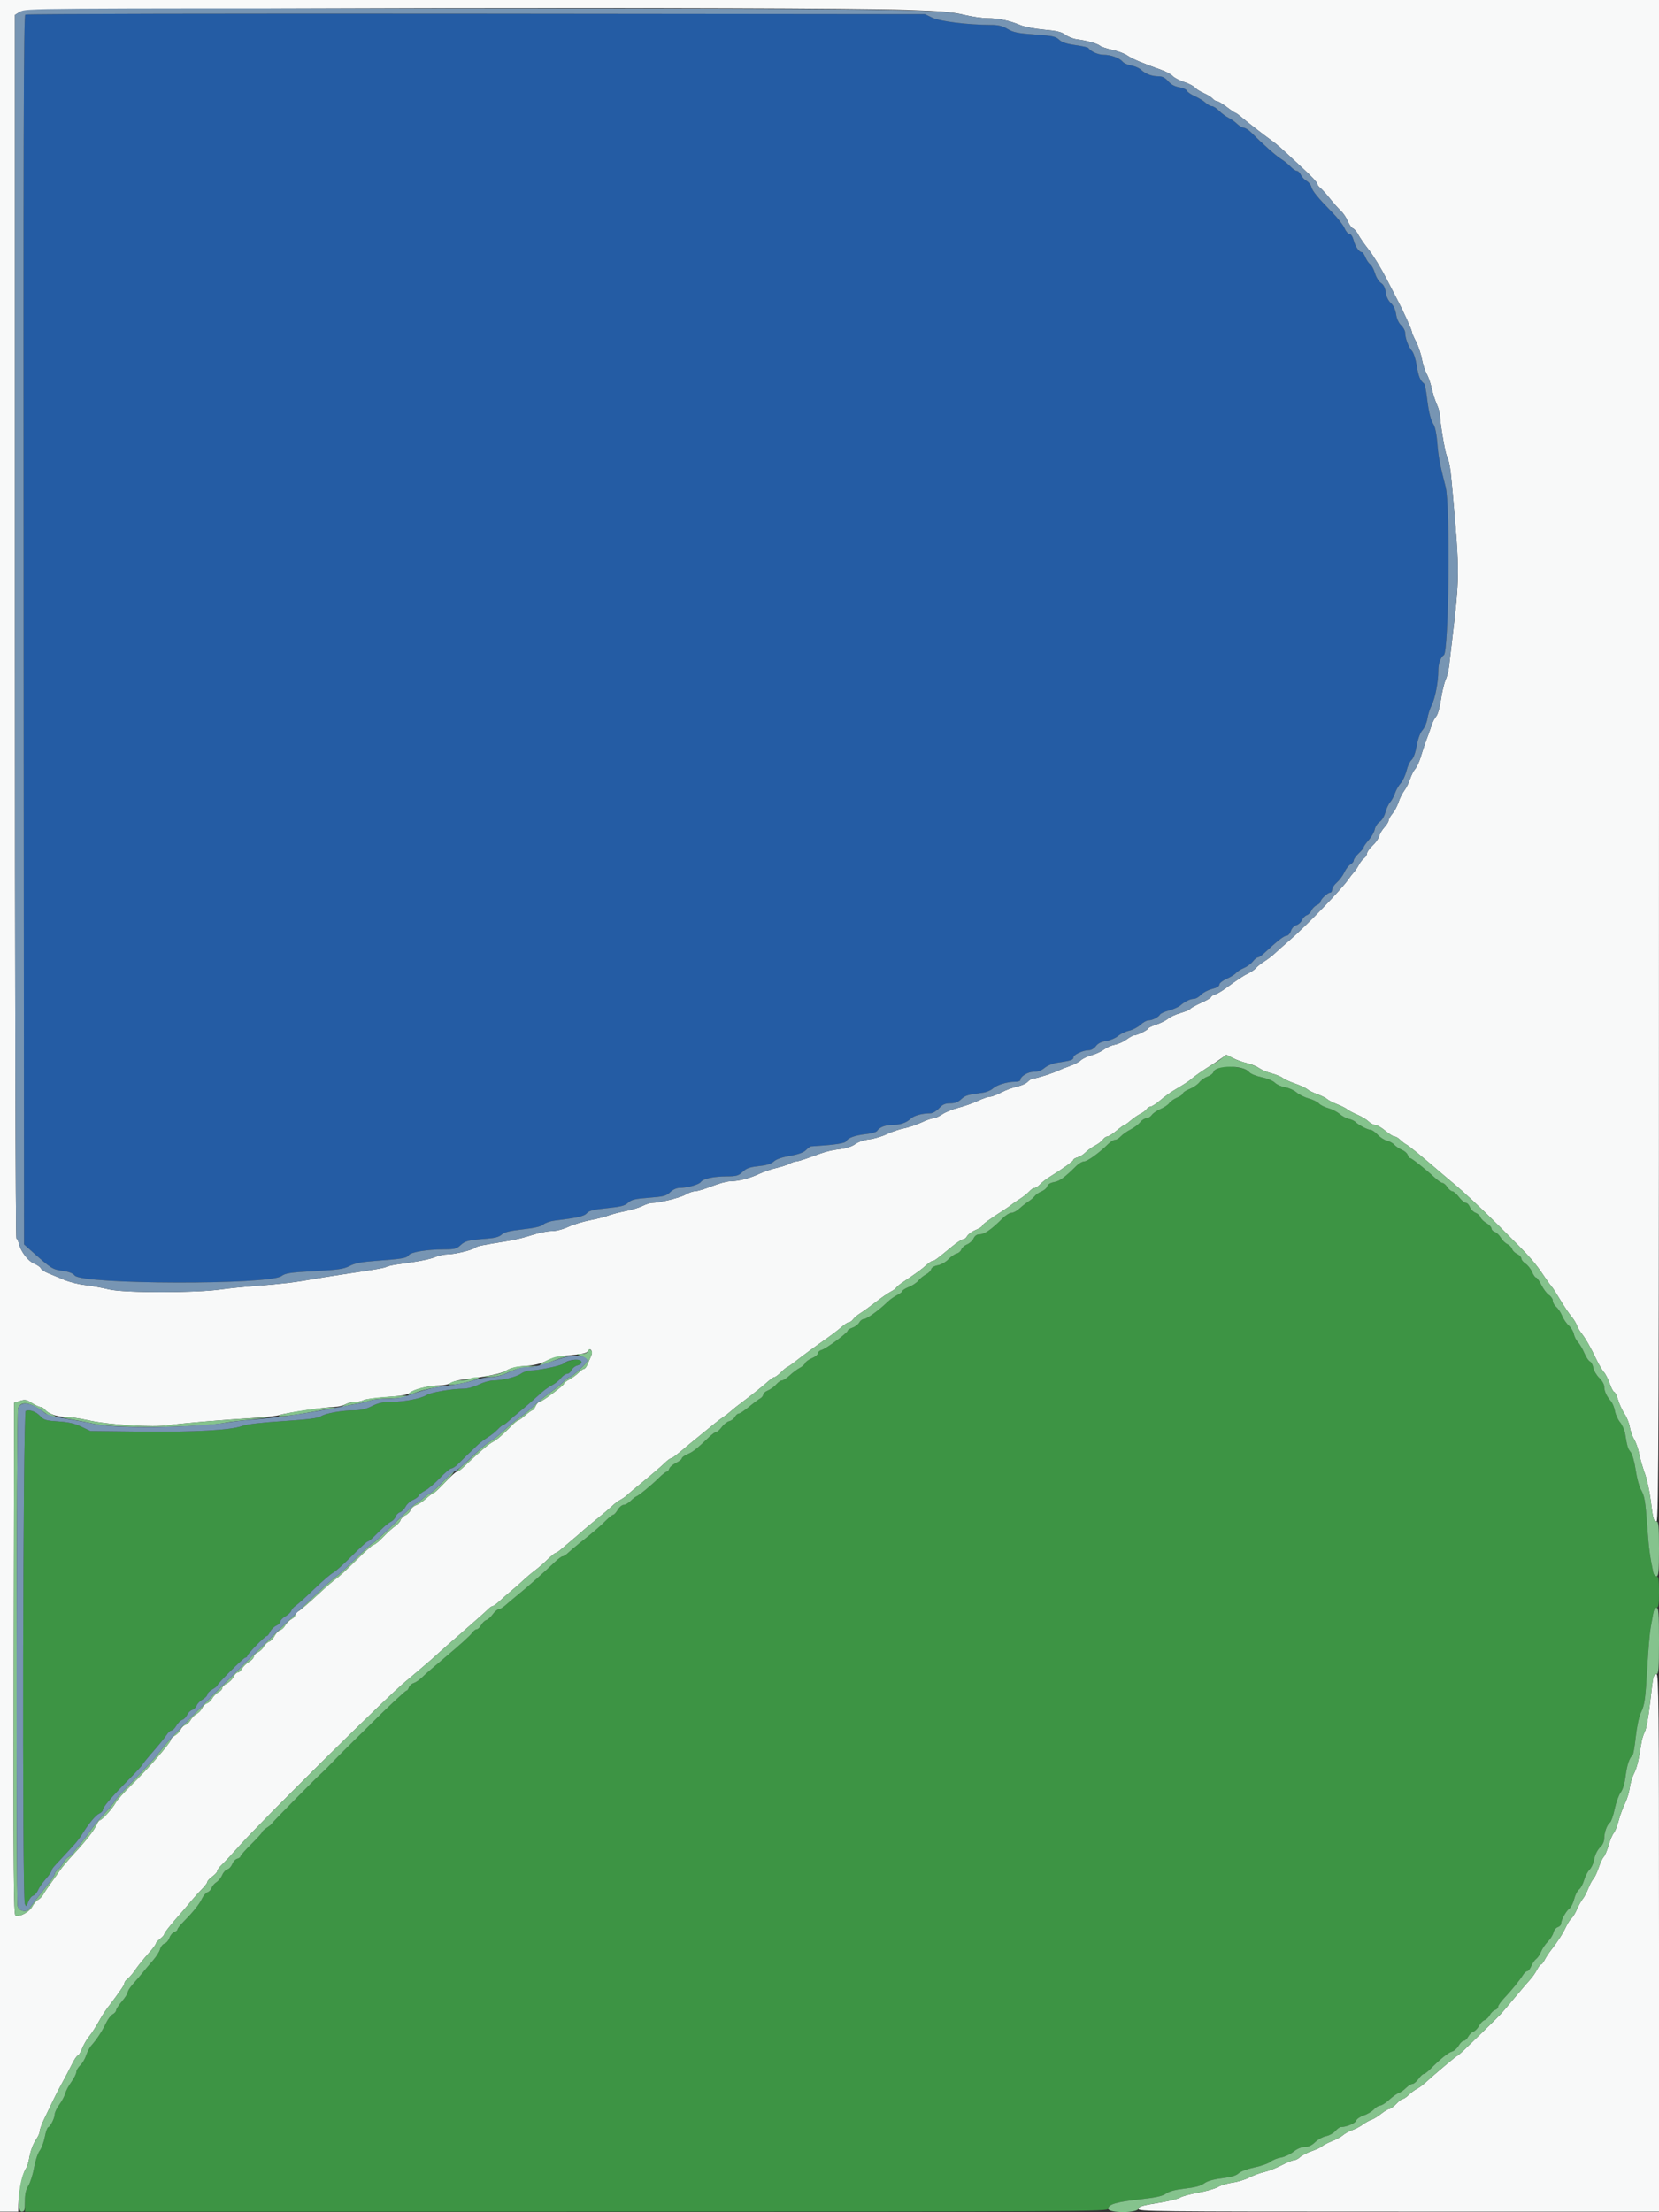 <svg id="svg" version="1.1" xmlns="http://www.w3.org/2000/svg" xmlns:xlink="http://www.w3.org/1999/xlink" width="400" height="533.333" viewBox="0, 0, 400,533.333"><rect x="0" y="0" width="400" height="533.333" fill="#333333" stroke="none"/><g id="svgg"><path id="path0" d="M294.305 257.325 C 293.483 257.552,292.710 258.052,292.589 258.436 C 292.467 258.819,291.819 259.324,291.148 259.558 C 290.477 259.792,289.588 260.416,289.172 260.945 C 288.755 261.474,287.692 262.197,286.807 262.550 C 285.923 262.904,285.200 263.384,285.200 263.617 C 285.200 263.850,284.582 264.299,283.827 264.615 C 283.071 264.930,282.214 265.531,281.920 265.950 C 281.627 266.369,280.684 267.005,279.826 267.364 C 278.967 267.722,278.015 268.372,277.709 268.808 C 277.404 269.244,276.818 269.600,276.406 269.600 C 275.995 269.600,275.322 270.028,274.911 270.550 C 274.499 271.073,273.451 271.864,272.582 272.308 C 271.712 272.752,270.657 273.494,270.238 273.957 C 269.819 274.421,269.191 274.800,268.842 274.800 C 268.494 274.800,267.757 275.251,267.204 275.802 C 265.155 277.848,262.190 280.000,261.422 280.000 C 260.987 280.000,260.173 280.450,259.615 280.999 C 256.653 283.914,255.555 284.719,254.194 284.975 C 253.237 285.154,252.643 285.516,252.518 285.994 C 252.411 286.401,251.794 286.954,251.146 287.222 C 250.498 287.491,249.750 288.004,249.484 288.362 C 249.218 288.721,248.521 289.319,247.936 289.692 C 247.351 290.065,246.380 290.827,245.778 291.385 C 245.176 291.943,244.317 292.400,243.870 292.400 C 243.423 292.400,242.472 292.985,241.758 293.700 C 238.996 296.464,237.364 297.585,236.091 297.594 C 235.521 297.598,235.018 297.962,234.740 298.573 C 234.496 299.108,233.786 299.757,233.161 300.016 C 232.537 300.275,231.919 300.826,231.787 301.242 C 231.655 301.658,231.143 302.100,230.649 302.223 C 230.155 302.347,229.258 302.971,228.655 303.610 C 228.039 304.263,226.932 304.889,226.128 305.040 C 225.258 305.203,224.625 305.581,224.515 306.005 C 224.415 306.388,223.853 306.948,223.266 307.250 C 222.680 307.553,221.864 308.215,221.454 308.722 C 221.044 309.229,220.009 309.923,219.154 310.265 C 218.299 310.607,217.600 311.043,217.600 311.233 C 217.600 311.424,217.015 311.875,216.300 312.235 C 215.585 312.596,214.550 313.333,214.000 313.872 C 212.047 315.788,209.005 318.000,208.321 318.000 C 207.940 318.000,207.428 318.374,207.183 318.832 C 206.938 319.289,206.212 319.847,205.569 320.071 C 204.926 320.295,204.400 320.630,204.400 320.817 C 204.400 321.320,199.142 325.193,198.100 325.458 C 197.605 325.584,197.200 325.946,197.200 326.264 C 197.200 326.581,196.562 327.107,195.783 327.433 C 195.003 327.759,194.261 328.296,194.134 328.627 C 194.007 328.959,193.416 329.481,192.822 329.789 C 192.227 330.096,191.150 330.900,190.428 331.574 C 189.706 332.248,188.863 332.800,188.555 332.800 C 188.247 332.800,187.615 333.237,187.151 333.771 C 186.686 334.305,185.787 334.957,185.153 335.219 C 184.519 335.482,184.000 335.939,184.000 336.234 C 184.000 336.530,183.674 336.946,183.275 337.160 C 182.877 337.373,181.665 338.279,180.583 339.174 C 179.500 340.068,178.393 340.800,178.121 340.800 C 177.850 340.800,177.437 341.158,177.203 341.595 C 176.968 342.033,176.356 342.496,175.841 342.625 C 175.327 342.754,174.517 343.387,174.041 344.030 C 173.565 344.674,172.976 345.200,172.731 345.200 C 172.486 345.200,171.727 345.736,171.043 346.392 C 168.006 349.304,167.086 350.037,165.786 350.580 C 165.023 350.899,164.400 351.351,164.400 351.586 C 164.400 351.821,163.772 352.312,163.004 352.679 C 162.236 353.045,161.504 353.672,161.377 354.072 C 161.250 354.472,160.971 354.800,160.757 354.800 C 160.543 354.800,159.687 355.475,158.855 356.300 C 157.101 358.038,154.078 360.528,153.439 360.759 C 153.198 360.847,152.570 361.342,152.045 361.859 C 151.520 362.377,150.766 362.800,150.368 362.800 C 149.971 362.800,149.326 363.340,148.936 364.000 C 148.546 364.660,148.054 365.200,147.842 365.200 C 147.630 365.200,146.880 365.785,146.175 366.500 C 144.813 367.882,143.044 369.402,139.800 371.977 C 138.700 372.851,137.421 373.933,136.958 374.383 C 136.495 374.832,135.916 375.200,135.671 375.200 C 135.427 375.200,134.616 375.785,133.869 376.500 C 131.405 378.860,127.033 382.744,125.000 384.380 C 123.900 385.265,122.498 386.442,121.884 386.995 C 121.270 387.548,120.517 388.000,120.211 388.000 C 119.905 388.000,119.278 388.529,118.817 389.176 C 118.356 389.823,117.653 390.456,117.254 390.583 C 116.855 390.710,116.289 391.260,115.996 391.807 C 115.704 392.353,115.235 392.800,114.955 392.800 C 114.675 392.800,114.193 393.160,113.885 393.600 C 113.372 394.333,111.130 396.364,107.000 399.838 C 103.669 402.640,102.760 403.430,101.696 404.454 C 101.093 405.034,100.204 405.628,99.720 405.775 C 99.237 405.921,98.730 406.392,98.594 406.820 C 98.457 407.249,98.186 407.600,97.990 407.600 C 97.715 407.600,92.647 412.362,89.000 416.047 C 88.780 416.269,87.008 418.014,85.061 419.925 C 83.115 421.836,80.775 424.191,79.861 425.159 C 78.948 426.126,77.958 427.116,77.661 427.359 C 76.627 428.206,65.600 439.392,65.599 439.595 C 65.598 439.708,65.059 440.160,64.400 440.600 C 63.741 441.040,63.202 441.537,63.201 441.705 C 63.201 441.873,62.030 443.169,60.600 444.585 C 59.170 446.001,58.000 447.328,58.000 447.533 C 58.000 447.739,57.642 448.000,57.205 448.115 C 56.767 448.229,56.225 448.807,56.000 449.400 C 55.775 449.993,55.247 450.567,54.828 450.677 C 54.409 450.786,53.853 451.390,53.592 452.019 C 53.332 452.647,52.701 453.435,52.190 453.770 C 51.679 454.105,51.148 454.734,51.010 455.169 C 50.872 455.603,50.441 456.060,50.052 456.184 C 49.663 456.307,49.066 456.991,48.725 457.704 C 48.051 459.115,46.637 460.888,44.300 463.251 C 43.475 464.086,42.800 464.943,42.800 465.157 C 42.800 465.371,42.455 465.656,42.033 465.789 C 41.612 465.923,41.087 466.548,40.867 467.179 C 40.648 467.809,40.111 468.438,39.674 468.577 C 39.237 468.715,38.759 469.310,38.611 469.897 C 38.464 470.485,37.707 471.694,36.929 472.583 C 36.151 473.472,35.038 474.794,34.457 475.519 C 33.876 476.245,32.815 477.487,32.100 478.281 C 31.385 479.074,30.800 479.981,30.800 480.298 C 30.800 480.614,30.170 481.609,29.400 482.508 C 28.630 483.408,28.000 484.375,28.000 484.658 C 28.000 484.941,27.628 485.371,27.174 485.614 C 26.719 485.857,25.996 486.809,25.567 487.728 C 24.704 489.580,23.295 491.737,22.076 493.076 C 21.637 493.557,21.060 494.637,20.793 495.476 C 20.526 496.314,19.878 497.412,19.354 497.916 C 18.829 498.420,18.400 499.158,18.400 499.556 C 18.400 499.954,17.866 501.017,17.213 501.919 C 16.560 502.820,15.900 504.060,15.745 504.675 C 15.591 505.291,14.955 506.497,14.332 507.357 C 13.710 508.217,13.200 509.262,13.200 509.680 C 13.200 510.604,12.169 512.676,11.616 512.864 C 11.396 512.939,11.030 513.990,10.803 515.200 C 10.576 516.410,10.015 517.912,9.555 518.538 C 9.087 519.176,8.497 520.962,8.211 522.608 C 7.931 524.221,7.319 526.161,6.851 526.918 C 6.225 527.930,6.000 528.944,6.000 530.747 L 6.000 533.200 136.600 533.200 C 262.072 533.200,267.200 533.172,267.200 532.480 C 267.200 531.433,269.190 530.851,274.974 530.211 C 278.758 529.791,280.285 529.451,281.148 528.837 C 281.926 528.283,283.400 527.895,285.738 527.629 C 288.167 527.353,289.520 526.988,290.331 526.388 C 291.103 525.817,292.521 525.408,294.640 525.145 C 296.861 524.869,298.053 524.514,298.655 523.949 C 299.150 523.483,300.743 522.889,302.434 522.539 C 304.042 522.207,305.799 521.587,306.339 521.162 C 306.879 520.738,308.019 520.279,308.872 520.142 C 309.725 520.006,311.073 519.378,311.867 518.747 C 312.779 518.022,313.783 517.600,314.596 517.600 C 315.473 517.600,316.273 517.226,317.113 516.423 C 317.790 515.776,318.968 515.130,319.732 514.986 C 320.495 514.843,321.497 514.293,321.957 513.763 C 322.418 513.233,323.021 512.799,323.297 512.798 C 324.650 512.792,326.779 511.898,326.984 511.249 C 327.111 510.850,327.925 510.289,328.794 510.002 C 329.662 509.716,330.770 509.058,331.256 508.541 C 331.742 508.023,332.433 507.600,332.792 507.600 C 333.150 507.600,334.123 506.978,334.954 506.217 C 335.784 505.456,336.815 504.722,337.245 504.586 C 337.674 504.449,338.462 503.902,338.995 503.369 C 339.528 502.836,340.230 502.400,340.555 502.400 C 340.880 502.400,341.530 501.860,342.000 501.200 C 342.470 500.540,343.040 500.000,343.267 500.000 C 343.494 500.000,344.170 499.505,344.770 498.900 C 347.224 496.425,349.216 494.811,350.086 494.593 C 350.593 494.466,351.312 493.830,351.685 493.181 C 352.058 492.531,352.611 492.000,352.914 492.000 C 353.217 492.000,353.704 491.553,353.996 491.007 C 354.289 490.460,354.861 489.908,355.268 489.778 C 355.676 489.649,356.275 489.029,356.600 488.400 C 356.925 487.771,357.524 487.151,357.932 487.022 C 358.339 486.892,358.910 486.343,359.200 485.800 C 359.490 485.257,360.059 484.708,360.464 484.580 C 360.869 484.451,361.200 484.102,361.200 483.805 C 361.200 483.507,361.875 482.553,362.700 481.684 C 364.415 479.878,366.413 477.417,367.232 476.100 C 367.540 475.605,367.997 475.200,368.248 475.200 C 368.498 475.200,368.930 474.653,369.207 473.984 C 369.484 473.315,370.010 472.550,370.375 472.284 C 370.741 472.018,371.278 471.215,371.569 470.500 C 371.859 469.785,372.591 468.705,373.194 468.100 C 373.798 467.495,374.407 466.517,374.547 465.927 C 374.687 465.336,375.161 464.739,375.601 464.600 C 376.040 464.460,376.400 464.079,376.400 463.753 C 376.400 462.877,377.616 460.672,378.409 460.113 C 378.788 459.845,379.301 458.820,379.549 457.835 C 379.797 456.851,380.323 455.810,380.717 455.523 C 381.112 455.235,381.662 454.225,381.940 453.277 C 382.218 452.329,382.801 451.199,383.235 450.765 C 383.670 450.330,384.135 449.396,384.269 448.688 C 384.577 447.062,385.106 445.995,386.054 445.084 C 386.464 444.691,386.800 443.848,386.800 443.210 C 386.800 441.764,387.462 439.933,388.185 439.380 C 388.487 439.149,388.998 437.685,389.320 436.127 C 389.643 434.569,390.287 432.778,390.753 432.147 C 391.295 431.413,391.727 429.977,391.955 428.157 C 392.287 425.502,392.904 423.675,393.629 423.195 C 393.800 423.083,394.143 421.103,394.392 418.795 C 394.648 416.429,395.173 413.903,395.597 413.000 C 396.581 410.904,396.718 409.925,397.213 401.448 C 397.443 397.515,397.792 393.465,397.989 392.448 C 398.187 391.432,398.458 389.925,398.592 389.100 C 398.744 388.166,399.056 387.600,399.418 387.600 C 399.886 387.600,400.000 386.859,400.000 383.800 C 400.000 380.711,399.889 380.000,399.408 380.000 C 399.082 380.000,398.730 379.595,398.626 379.100 C 397.814 375.236,397.556 373.289,397.195 368.297 C 396.715 361.644,396.557 360.726,395.602 359.051 C 395.211 358.363,394.663 356.270,394.386 354.400 C 394.087 352.380,393.586 350.618,393.152 350.059 C 392.750 349.542,392.314 348.462,392.184 347.659 C 391.657 344.426,391.496 343.937,390.600 342.873 C 390.087 342.263,389.540 341.052,389.384 340.182 C 389.228 339.312,388.786 338.240,388.401 337.800 C 387.370 336.623,386.800 335.377,386.800 334.301 C 386.800 333.767,386.276 332.848,385.605 332.205 C 384.948 331.575,384.300 330.474,384.166 329.758 C 384.031 329.041,383.664 328.357,383.350 328.236 C 383.036 328.116,382.429 327.202,382.002 326.206 C 381.575 325.210,380.880 324.023,380.458 323.570 C 380.035 323.116,379.584 322.220,379.456 321.580 C 379.328 320.939,378.778 320.028,378.234 319.555 C 377.690 319.082,376.980 318.043,376.656 317.247 C 376.332 316.451,375.692 315.487,375.233 315.104 C 374.775 314.721,374.400 314.050,374.400 313.613 C 374.400 313.176,373.982 312.545,373.471 312.210 C 372.960 311.875,372.138 310.791,371.643 309.801 C 371.149 308.810,370.567 308.000,370.352 308.000 C 370.136 308.000,369.707 307.396,369.399 306.659 C 369.090 305.921,368.380 305.017,367.819 304.649 C 367.259 304.282,366.800 303.712,366.800 303.382 C 366.800 303.053,366.353 302.579,365.808 302.331 C 365.262 302.082,364.706 301.535,364.573 301.115 C 364.440 300.695,363.926 300.167,363.431 299.942 C 362.937 299.716,362.229 299.018,361.858 298.390 C 361.487 297.762,360.827 297.136,360.392 296.997 C 359.956 296.859,359.600 296.480,359.600 296.154 C 359.600 295.829,359.060 295.256,358.399 294.881 C 357.738 294.507,357.093 293.875,356.965 293.477 C 356.836 293.079,356.294 292.588,355.759 292.384 C 355.223 292.181,354.613 291.561,354.403 291.007 C 354.192 290.453,353.755 290.000,353.430 290.000 C 353.106 290.000,352.360 289.370,351.773 288.600 C 351.186 287.830,350.461 287.200,350.162 287.200 C 349.863 287.200,349.324 286.750,348.963 286.200 C 348.603 285.650,348.086 285.200,347.815 285.200 C 347.544 285.200,346.690 284.615,345.916 283.900 C 343.715 281.865,340.352 279.200,339.986 279.200 C 339.803 279.200,339.546 278.859,339.414 278.443 C 339.282 278.027,338.652 277.470,338.016 277.206 C 337.379 276.943,336.556 276.394,336.187 275.986 C 335.819 275.579,335.021 275.136,334.415 275.003 C 333.808 274.870,332.803 274.230,332.181 273.581 C 331.559 272.931,330.805 272.400,330.505 272.400 C 329.809 272.400,327.611 271.268,326.871 270.528 C 326.559 270.216,325.811 269.862,325.208 269.742 C 324.606 269.621,323.609 269.089,322.992 268.559 C 322.375 268.030,321.141 267.400,320.249 267.159 C 319.357 266.919,318.351 266.412,318.013 266.033 C 317.676 265.654,316.572 265.116,315.561 264.837 C 314.549 264.558,313.213 263.893,312.591 263.359 C 311.969 262.824,310.735 262.271,309.848 262.129 C 308.961 261.987,307.859 261.495,307.399 261.035 C 306.927 260.563,305.527 259.985,304.181 259.706 C 302.813 259.422,301.534 258.889,301.175 258.454 C 300.829 258.035,299.754 257.571,298.775 257.419 C 297.799 257.266,296.730 257.090,296.400 257.026 C 296.070 256.963,295.127 257.097,294.305 257.325 M137.702 327.986 C 136.989 328.157,136.155 328.506,135.849 328.759 C 135.229 329.274,129.792 330.400,127.927 330.400 C 127.265 330.400,126.246 330.737,125.662 331.150 C 124.487 331.979,121.168 332.793,118.880 332.813 C 118.066 332.819,116.500 333.268,115.400 333.809 C 114.244 334.378,112.689 334.794,111.716 334.796 C 108.962 334.802,103.867 335.677,102.892 336.312 C 101.592 337.158,97.441 337.970,94.333 337.986 C 92.305 337.997,91.188 338.240,89.675 339.000 C 88.297 339.692,87.024 340.001,85.542 340.003 C 82.506 340.007,78.494 340.720,77.374 341.454 C 76.671 341.914,74.286 342.217,68.310 342.604 C 63.019 342.947,59.575 343.356,58.403 343.781 C 55.571 344.808,47.001 345.281,33.891 345.135 L 21.800 345.000 19.600 343.951 C 17.982 343.180,16.512 342.845,14.042 342.685 C 11.098 342.494,10.568 342.341,9.731 341.439 C 8.706 340.333,7.173 339.771,6.201 340.144 C 5.524 340.404,5.317 457.391,5.991 459.000 C 6.295 459.726,6.370 459.681,6.797 458.516 C 7.055 457.810,7.592 457.129,7.990 457.003 C 8.388 456.877,8.919 456.278,9.170 455.674 C 9.420 455.069,10.249 453.872,11.013 453.014 C 11.776 452.156,12.400 451.269,12.400 451.041 C 12.400 450.814,12.748 450.262,13.173 449.814 C 14.204 448.727,16.760 445.961,18.000 444.591 C 18.550 443.983,19.360 442.905,19.800 442.196 C 21.411 439.598,23.022 437.651,23.900 437.239 C 24.395 437.007,24.800 436.613,24.800 436.363 C 24.800 435.674,26.618 433.516,30.700 429.363 C 32.735 427.292,34.400 425.490,34.400 425.359 C 34.400 425.227,35.534 423.833,36.920 422.260 C 38.306 420.687,39.750 418.905,40.129 418.300 C 40.508 417.695,41.045 417.200,41.323 417.200 C 41.600 417.200,42.140 416.671,42.522 416.024 C 42.904 415.378,43.545 414.744,43.948 414.617 C 44.350 414.489,44.875 413.954,45.115 413.427 C 45.355 412.900,45.913 412.355,46.355 412.214 C 46.797 412.074,47.269 411.612,47.404 411.188 C 47.539 410.764,48.178 410.104,48.824 409.722 C 49.471 409.340,50.000 408.788,50.000 408.495 C 50.000 408.202,50.539 407.656,51.197 407.281 C 51.856 406.907,52.396 406.485,52.397 406.345 C 52.402 405.903,58.740 399.600,59.180 399.600 C 59.411 399.600,59.600 399.440,59.600 399.244 C 59.600 398.794,63.903 394.400,64.344 394.400 C 64.524 394.400,64.878 393.947,65.130 393.394 C 65.382 392.841,66.041 392.182,66.594 391.930 C 67.147 391.678,67.600 391.222,67.600 390.917 C 67.600 390.612,68.140 390.056,68.801 389.681 C 69.462 389.307,70.099 388.701,70.217 388.336 C 70.335 387.970,70.829 387.410,71.316 387.091 C 71.802 386.771,73.785 384.980,75.722 383.111 C 77.659 381.241,79.723 379.462,80.309 379.156 C 80.896 378.850,82.936 377.025,84.844 375.100 C 86.752 373.175,88.472 371.600,88.667 371.600 C 88.862 371.600,89.511 371.105,90.108 370.500 C 92.365 368.215,93.427 367.284,94.273 366.849 C 94.753 366.603,95.257 366.050,95.393 365.621 C 95.530 365.192,95.994 364.729,96.425 364.592 C 96.856 364.455,97.468 363.841,97.786 363.228 C 98.103 362.615,98.898 361.891,99.552 361.620 C 100.207 361.349,100.836 360.883,100.951 360.584 C 101.065 360.286,101.753 359.739,102.479 359.368 C 103.206 358.998,104.806 357.639,106.035 356.347 C 107.264 355.056,108.529 354.000,108.846 354.000 C 109.163 354.000,109.903 353.505,110.492 352.900 C 111.081 352.295,111.886 351.494,112.281 351.120 C 112.677 350.746,113.243 350.206,113.540 349.920 C 113.836 349.634,114.556 348.942,115.140 348.383 C 115.723 347.823,116.833 346.980,117.607 346.508 C 118.381 346.036,119.447 345.189,119.977 344.625 C 120.506 344.061,121.074 343.600,121.239 343.600 C 121.404 343.600,122.080 343.105,122.742 342.500 C 123.404 341.895,124.507 340.950,125.192 340.400 C 126.406 339.426,128.485 337.620,130.705 335.609 C 131.307 335.063,132.391 334.315,133.114 333.944 C 133.837 333.574,134.795 332.806,135.243 332.236 C 135.691 331.666,136.362 331.200,136.734 331.200 C 137.106 331.200,137.588 330.801,137.805 330.313 C 138.022 329.825,138.650 329.322,139.200 329.195 C 140.281 328.945,140.581 327.855,139.600 327.742 C 139.270 327.704,138.416 327.814,137.702 327.986 " stroke="none" fill="#3d9444" fill-rule="evenodd"></path><path id="path1" d="M0.000 266.600 L 0.000 533.200 2.200 533.200 L 4.400 533.200 4.421 531.500 C 4.453 528.883,5.398 524.168,6.106 523.087 C 6.456 522.554,6.859 521.416,7.001 520.558 C 7.338 518.534,7.962 516.859,8.870 515.538 C 9.271 514.954,9.600 514.144,9.600 513.738 C 9.600 513.332,10.132 511.920,10.782 510.600 C 11.433 509.280,12.340 507.390,12.799 506.400 C 13.258 505.410,14.233 503.520,14.966 502.200 C 15.700 500.880,16.762 498.855,17.328 497.700 C 17.893 496.545,18.526 495.600,18.734 495.600 C 18.943 495.600,19.414 494.847,19.783 493.927 C 20.151 493.006,20.845 491.769,21.326 491.177 C 22.174 490.133,23.165 488.580,24.400 486.362 C 24.730 485.769,25.391 484.770,25.869 484.142 C 28.934 480.113,30.000 478.563,30.000 478.133 C 30.000 477.865,30.322 477.410,30.716 477.123 C 31.110 476.835,31.873 475.970,32.411 475.200 C 33.478 473.672,34.314 472.636,36.300 470.380 C 37.015 469.568,37.600 468.743,37.600 468.546 C 37.600 468.350,38.050 467.852,38.600 467.439 C 39.150 467.026,39.600 466.522,39.600 466.318 C 39.600 465.985,41.280 463.878,44.000 460.802 C 44.550 460.180,45.540 459.010,46.200 458.202 C 46.860 457.394,47.985 456.150,48.700 455.438 C 49.415 454.726,50.000 453.943,50.000 453.699 C 50.000 453.454,50.540 452.870,51.200 452.400 C 51.860 451.930,52.400 451.328,52.400 451.062 C 52.400 450.796,52.895 450.120,53.500 449.560 C 54.105 449.000,55.942 447.024,57.583 445.171 C 63.024 439.023,93.088 409.270,97.769 405.400 C 98.567 404.740,99.801 403.701,100.510 403.091 C 101.220 402.481,102.381 401.491,103.091 400.891 C 103.801 400.291,104.881 399.333,105.491 398.763 C 106.101 398.193,108.940 395.692,111.800 393.206 C 114.660 390.719,117.322 388.351,117.716 387.943 C 118.109 387.534,118.598 387.200,118.802 387.200 C 119.006 387.200,119.802 386.615,120.571 385.900 C 121.339 385.185,122.627 384.060,123.432 383.400 C 124.237 382.740,125.462 381.660,126.154 381.000 C 126.845 380.340,128.093 379.289,128.926 378.664 C 129.760 378.039,131.159 376.824,132.037 375.964 C 132.914 375.104,133.778 374.400,133.957 374.400 C 134.135 374.400,134.851 373.905,135.546 373.300 C 136.242 372.695,137.460 371.660,138.254 371.000 C 139.047 370.340,140.089 369.440,140.568 369.000 C 141.047 368.560,142.601 367.265,144.020 366.123 C 145.439 364.980,147.050 363.607,147.600 363.072 C 148.150 362.536,149.019 361.882,149.530 361.619 C 150.042 361.355,150.786 360.838,151.183 360.470 C 151.581 360.101,152.602 359.227,153.453 358.527 C 157.228 355.421,159.472 353.504,160.404 352.588 C 160.957 352.044,161.563 351.600,161.752 351.600 C 162.069 351.600,163.155 350.766,166.200 348.181 C 166.860 347.621,168.300 346.443,169.400 345.564 C 170.500 344.685,171.845 343.591,172.389 343.133 C 172.934 342.676,173.825 342.009,174.370 341.652 C 174.915 341.295,175.756 340.642,176.238 340.201 C 176.720 339.761,177.966 338.770,179.006 338.000 C 181.145 336.417,184.165 333.993,185.486 332.800 C 185.973 332.360,186.544 332.000,186.755 332.000 C 186.966 332.000,187.649 331.489,188.273 330.865 C 188.897 330.241,189.606 329.656,189.848 329.565 C 190.091 329.474,190.899 328.917,191.644 328.327 C 193.308 327.010,196.412 324.728,199.437 322.600 C 200.688 321.720,202.266 320.505,202.945 319.900 C 203.623 319.295,204.398 318.800,204.666 318.800 C 204.935 318.800,205.390 318.477,205.677 318.083 C 205.965 317.688,206.771 317.013,207.470 316.583 C 208.168 316.152,209.821 314.956,211.142 313.925 C 212.463 312.894,214.080 311.772,214.736 311.433 C 215.391 311.094,215.989 310.660,216.064 310.468 C 216.139 310.276,216.920 309.637,217.800 309.048 C 221.096 306.841,222.230 306.013,223.316 305.020 C 223.930 304.459,224.626 304.000,224.861 304.000 C 225.282 304.000,225.833 303.590,229.724 300.385 C 230.783 299.513,231.901 298.800,232.210 298.800 C 232.519 298.800,232.967 298.435,233.206 297.989 C 233.445 297.543,234.351 296.893,235.220 296.545 C 236.089 296.198,236.800 295.750,236.800 295.552 C 236.800 295.237,238.597 293.933,242.348 291.525 C 242.927 291.153,243.594 290.680,243.831 290.473 C 244.069 290.266,244.969 289.648,245.831 289.100 C 246.694 288.552,247.743 287.720,248.162 287.252 C 248.581 286.783,249.159 286.400,249.446 286.400 C 249.734 286.400,250.332 286.010,250.776 285.533 C 251.221 285.056,252.193 284.291,252.937 283.833 C 256.108 281.880,258.800 279.951,258.800 279.631 C 258.800 279.442,259.244 279.175,259.786 279.039 C 260.328 278.903,261.202 278.362,261.727 277.837 C 262.252 277.311,263.294 276.566,264.041 276.181 C 264.788 275.796,265.635 275.148,265.923 274.740 C 266.210 274.333,266.688 274.000,266.985 274.000 C 267.282 274.000,268.278 273.370,269.200 272.600 C 270.122 271.830,270.994 271.200,271.138 271.200 C 271.282 271.199,271.940 270.732,272.600 270.162 C 273.260 269.591,274.340 268.847,275.000 268.508 C 275.660 268.169,276.344 267.646,276.520 267.346 C 276.696 267.046,277.090 266.800,277.396 266.800 C 277.701 266.800,278.748 266.125,279.723 265.300 C 280.697 264.475,282.097 263.440,282.833 263.000 C 285.959 261.134,286.641 260.687,287.400 260.011 C 288.091 259.396,290.178 257.961,292.360 256.601 C 292.712 256.382,293.603 255.774,294.340 255.250 L 295.680 254.298 297.340 255.126 C 298.253 255.581,299.794 256.131,300.764 256.348 C 301.733 256.566,302.993 257.084,303.564 257.499 C 304.134 257.915,305.500 258.495,306.600 258.788 C 307.700 259.082,308.889 259.569,309.243 259.871 C 309.596 260.173,310.946 260.791,312.243 261.245 C 313.539 261.698,314.879 262.319,315.220 262.624 C 315.561 262.929,316.632 263.458,317.600 263.800 C 318.568 264.142,319.639 264.671,319.980 264.977 C 320.321 265.283,321.410 265.846,322.400 266.228 C 323.390 266.611,324.470 267.153,324.800 267.433 C 325.130 267.714,326.244 268.304,327.275 268.747 C 328.306 269.189,329.521 269.921,329.975 270.375 C 330.429 270.829,331.143 271.200,331.562 271.200 C 331.981 271.200,333.078 271.830,334.000 272.600 C 334.922 273.370,335.929 274.000,336.238 274.000 C 336.547 274.000,337.146 274.346,337.570 274.770 C 337.993 275.193,338.702 275.734,339.146 275.971 C 339.837 276.341,342.920 278.873,347.853 283.121 C 348.542 283.714,349.712 284.703,350.453 285.318 C 352.975 287.411,357.232 291.391,361.521 295.664 C 369.209 303.325,369.889 304.090,372.653 308.191 C 373.243 309.066,373.922 309.993,374.163 310.251 C 374.403 310.509,375.320 311.928,376.200 313.405 C 377.080 314.882,378.271 316.655,378.846 317.345 C 379.421 318.035,380.014 318.990,380.163 319.467 C 380.311 319.944,380.831 320.838,381.316 321.455 C 382.312 322.717,383.494 324.796,384.992 327.922 C 385.551 329.088,386.322 330.380,386.704 330.792 C 387.087 331.205,387.722 332.455,388.116 333.571 C 388.510 334.687,388.999 335.600,389.201 335.600 C 389.403 335.600,389.825 336.460,390.137 337.512 C 390.449 338.563,391.151 340.082,391.697 340.886 C 392.243 341.691,392.812 343.117,392.963 344.056 C 393.113 344.995,393.583 346.325,394.007 347.011 C 394.431 347.698,394.971 349.236,395.207 350.430 C 395.443 351.623,396.061 353.770,396.580 355.200 C 397.100 356.630,397.734 359.510,397.989 361.600 C 398.561 366.277,398.705 366.800,399.427 366.800 C 399.924 366.800,400.000 342.321,400.000 183.400 L 400.000 0.000 200.000 0.000 L 0.000 0.000 0.000 266.600 M218.600 2.388 C 226.881 2.665,229.693 2.905,232.400 3.565 C 234.270 4.021,236.832 4.396,238.094 4.397 C 240.717 4.400,243.400 4.962,246.000 6.051 C 247.000 6.470,249.547 6.958,251.731 7.150 C 254.792 7.419,255.926 7.691,256.854 8.377 C 257.509 8.861,258.710 9.345,259.523 9.452 C 261.964 9.774,264.562 10.490,265.200 11.018 C 265.530 11.291,266.880 11.745,268.200 12.026 C 269.520 12.307,271.135 12.912,271.790 13.369 C 272.944 14.175,275.517 15.267,279.949 16.833 C 281.132 17.250,282.392 17.926,282.749 18.334 C 283.107 18.742,284.331 19.384,285.469 19.760 C 286.607 20.136,287.777 20.733,288.069 21.087 C 288.361 21.441,289.341 22.059,290.247 22.460 C 291.153 22.862,292.120 23.463,292.396 23.795 C 292.672 24.128,293.132 24.400,293.418 24.400 C 293.705 24.400,294.764 25.030,295.773 25.800 C 296.782 26.570,297.718 27.200,297.855 27.200 C 297.991 27.200,298.755 27.754,299.551 28.431 C 300.968 29.634,304.816 32.605,307.024 34.200 C 307.633 34.640,308.800 35.630,309.616 36.400 C 310.433 37.170,312.563 39.150,314.350 40.800 C 316.138 42.450,317.600 44.015,317.600 44.277 C 317.600 44.540,317.915 44.990,318.300 45.277 C 318.685 45.565,319.715 46.700,320.588 47.800 C 321.462 48.900,322.664 50.250,323.259 50.800 C 323.854 51.350,324.616 52.478,324.953 53.306 C 325.289 54.134,325.849 54.921,326.197 55.054 C 326.545 55.188,327.118 55.860,327.469 56.548 C 327.821 57.237,328.978 58.897,330.040 60.238 C 331.102 61.579,333.023 64.729,334.310 67.238 C 335.596 69.747,336.841 72.160,337.077 72.600 C 338.286 74.860,340.400 79.532,340.400 79.944 C 340.400 80.203,340.849 81.274,341.398 82.324 C 341.947 83.373,342.588 85.268,342.821 86.533 C 343.055 87.798,343.576 89.411,343.979 90.117 C 344.382 90.823,344.927 92.390,345.191 93.600 C 345.455 94.810,346.015 96.563,346.436 97.496 C 346.856 98.428,347.200 99.666,347.200 100.246 C 347.200 101.733,348.381 108.838,348.789 109.800 C 349.531 111.554,349.676 112.437,350.229 118.600 C 351.366 131.261,351.647 136.139,351.472 140.136 C 351.307 143.917,351.115 145.901,349.994 155.400 C 349.761 157.380,349.474 159.810,349.357 160.800 C 349.241 161.790,348.870 163.204,348.534 163.941 C 348.198 164.679,347.700 166.792,347.427 168.637 C 347.140 170.581,346.654 172.299,346.271 172.722 C 345.907 173.123,345.413 174.070,345.172 174.826 C 344.931 175.582,344.596 176.560,344.427 177.000 C 343.773 178.702,343.098 180.680,342.515 182.600 C 342.180 183.700,341.590 184.960,341.203 185.400 C 340.815 185.840,340.269 186.920,339.989 187.800 C 339.708 188.680,339.078 189.940,338.589 190.600 C 338.099 191.260,337.471 192.520,337.192 193.400 C 336.912 194.280,336.260 195.509,335.742 196.131 C 335.224 196.753,334.800 197.508,334.800 197.810 C 334.800 198.112,334.346 198.849,333.790 199.448 C 333.235 200.047,332.670 201.002,332.534 201.569 C 332.398 202.136,331.683 203.164,330.944 203.854 C 330.205 204.544,329.600 205.388,329.600 205.731 C 329.600 206.074,329.285 206.590,328.900 206.877 C 328.515 207.165,327.946 207.892,327.636 208.493 C 327.326 209.095,326.780 209.905,326.422 210.293 C 326.065 210.682,325.467 211.450,325.094 212.000 C 323.520 214.321,315.008 223.147,311.013 226.600 C 309.485 227.920,307.807 229.413,307.282 229.918 C 306.758 230.422,305.667 231.253,304.858 231.763 C 304.050 232.274,303.135 232.996,302.826 233.369 C 302.517 233.741,301.709 234.307,301.032 234.626 C 299.829 235.193,298.651 235.970,295.400 238.340 C 294.520 238.981,293.395 239.629,292.900 239.780 C 292.405 239.931,292.000 240.197,292.000 240.372 C 292.000 240.547,290.926 241.173,289.613 241.762 C 288.301 242.351,287.122 243.003,286.993 243.211 C 286.865 243.419,285.798 243.869,284.622 244.211 C 283.447 244.552,282.089 245.176,281.604 245.597 C 281.119 246.017,279.839 246.655,278.761 247.013 C 277.682 247.371,276.800 247.796,276.800 247.958 C 276.800 248.312,274.183 249.600,273.464 249.600 C 273.184 249.600,272.348 250.048,271.606 250.595 C 270.865 251.143,269.615 251.705,268.829 251.845 C 268.043 251.985,266.848 252.511,266.172 253.015 C 265.497 253.518,264.147 254.142,263.172 254.401 C 262.198 254.660,261.035 255.209,260.589 255.622 C 260.142 256.035,258.972 256.650,257.989 256.989 C 257.005 257.328,255.840 257.784,255.400 258.002 C 254.067 258.664,249.919 260.000,249.199 260.000 C 248.828 260.000,248.208 260.349,247.822 260.775 C 247.436 261.202,246.260 261.735,245.209 261.961 C 244.158 262.186,242.439 262.827,241.389 263.385 C 240.340 263.943,239.120 264.400,238.679 264.400 C 238.238 264.400,236.922 264.852,235.754 265.404 C 234.587 265.957,232.500 266.692,231.116 267.039 C 229.732 267.385,227.960 268.104,227.178 268.635 C 226.397 269.166,225.424 269.600,225.017 269.600 C 224.610 269.600,223.328 270.049,222.168 270.598 C 221.007 271.147,219.100 271.787,217.929 272.021 C 216.758 272.255,214.888 272.890,213.774 273.433 C 212.660 273.976,210.770 274.534,209.574 274.673 C 208.273 274.825,206.918 275.285,206.200 275.821 C 205.491 276.349,204.100 276.827,202.800 276.988 C 200.144 277.318,199.041 277.612,195.402 278.962 C 193.863 279.533,192.333 280.001,192.002 280.002 C 191.671 280.004,190.928 280.251,190.350 280.553 C 189.773 280.854,188.333 281.321,187.150 281.590 C 185.968 281.859,184.100 282.501,183.000 283.017 C 180.700 284.095,178.018 284.775,176.000 284.792 C 175.230 284.798,173.250 285.336,171.600 285.988 C 169.950 286.639,168.150 287.179,167.600 287.188 C 167.050 287.196,166.027 287.553,165.326 287.980 C 164.111 288.721,158.966 290.000,157.201 290.000 C 156.743 290.000,155.700 290.333,154.884 290.739 C 154.068 291.146,152.230 291.703,150.800 291.977 C 149.370 292.252,147.504 292.737,146.652 293.054 C 145.801 293.372,143.789 293.883,142.181 294.191 C 140.572 294.499,138.249 295.212,137.017 295.775 C 135.658 296.397,134.060 296.800,132.955 296.800 C 131.954 296.800,129.844 297.228,128.267 297.752 C 126.690 298.275,124.140 298.907,122.600 299.155 C 116.076 300.207,115.067 300.412,114.622 300.782 C 113.926 301.360,109.646 302.400,107.965 302.400 C 107.158 302.400,105.845 302.673,105.048 303.006 C 103.623 303.601,100.988 304.121,96.155 304.762 C 94.809 304.940,93.498 305.216,93.240 305.375 C 92.749 305.679,91.139 305.960,82.600 307.235 C 79.740 307.662,76.410 308.195,75.200 308.419 C 71.392 309.124,67.582 309.576,61.800 310.010 C 58.720 310.241,54.940 310.618,53.400 310.848 C 47.505 311.730,29.920 311.737,26.278 310.859 C 24.475 310.425,21.830 309.947,20.400 309.797 C 18.970 309.647,16.720 309.072,15.400 308.520 C 14.080 307.968,12.336 307.242,11.524 306.908 C 10.712 306.573,9.954 306.058,9.841 305.763 C 9.728 305.467,9.009 304.964,8.244 304.644 C 6.781 304.033,5.037 301.772,4.580 299.896 C 4.432 299.289,4.151 298.694,3.956 298.573 C 3.749 298.445,3.600 236.553,3.600 150.971 L 3.600 3.588 4.900 2.796 C 6.325 1.927,194.159 1.568,218.600 2.388 M142.522 326.892 C 142.290 327.391,141.901 328.295,141.658 328.900 C 141.416 329.505,141.041 330.000,140.827 330.000 C 140.612 330.000,140.005 330.432,139.477 330.959 C 138.950 331.487,137.951 332.211,137.259 332.570 C 136.567 332.928,136.000 333.371,136.000 333.555 C 136.000 333.989,130.611 338.000,130.028 338.000 C 129.783 338.000,129.378 338.450,129.127 339.000 C 128.877 339.550,128.527 340.000,128.350 340.000 C 128.173 340.000,127.413 340.540,126.661 341.200 C 125.909 341.860,125.151 342.400,124.976 342.400 C 124.800 342.400,124.076 342.985,123.366 343.700 C 121.024 346.058,119.812 347.106,118.881 347.581 C 117.802 348.130,115.641 349.989,111.386 354.027 C 110.938 354.452,110.377 354.800,110.139 354.800 C 109.900 354.800,108.605 355.970,107.260 357.400 C 105.915 358.830,104.663 360.000,104.479 360.000 C 104.295 360.000,103.527 360.560,102.772 361.244 C 102.017 361.928,100.912 362.663,100.316 362.877 C 99.720 363.092,99.120 363.623,98.982 364.058 C 98.844 364.493,98.300 365.045,97.773 365.285 C 97.246 365.525,96.708 366.059,96.577 366.471 C 96.446 366.884,95.870 367.529,95.296 367.905 C 94.722 368.281,93.433 369.446,92.431 370.495 C 91.430 371.543,90.389 372.400,90.117 372.400 C 89.845 372.400,87.952 374.073,85.911 376.118 C 83.870 378.163,81.750 380.123,81.200 380.475 C 80.650 380.826,78.549 382.649,76.531 384.526 C 74.512 386.403,72.487 388.139,72.031 388.384 C 71.574 388.628,71.200 389.061,71.200 389.346 C 71.200 389.632,70.770 390.095,70.244 390.376 C 69.718 390.658,69.059 391.315,68.780 391.837 C 68.501 392.360,67.939 392.892,67.532 393.022 C 67.124 393.151,66.525 393.771,66.200 394.400 C 65.875 395.029,65.276 395.649,64.868 395.778 C 64.461 395.908,63.899 396.440,63.620 396.962 C 63.341 397.484,62.682 398.108,62.156 398.347 C 61.630 398.587,61.200 399.047,61.200 399.369 C 61.200 399.691,60.674 400.265,60.031 400.645 C 59.389 401.025,58.638 401.755,58.364 402.268 C 58.089 402.780,57.621 403.200,57.324 403.200 C 57.026 403.200,56.572 403.663,56.314 404.230 C 56.055 404.796,55.339 405.521,54.722 405.840 C 54.105 406.159,53.600 406.656,53.600 406.943 C 53.600 407.230,53.170 407.695,52.644 407.976 C 52.118 408.258,51.459 408.915,51.180 409.437 C 50.901 409.960,50.330 410.495,49.912 410.628 C 49.493 410.761,48.962 411.284,48.731 411.791 C 48.501 412.297,47.901 412.932,47.400 413.200 C 46.898 413.468,46.259 414.115,45.980 414.637 C 45.701 415.160,45.130 415.695,44.712 415.828 C 44.293 415.961,43.762 416.484,43.531 416.991 C 43.301 417.497,42.682 418.142,42.156 418.424 C 41.630 418.705,41.200 419.149,41.200 419.410 C 41.200 420.093,35.679 426.448,31.807 430.223 C 29.988 431.995,28.218 433.975,27.873 434.623 C 27.153 435.972,24.604 438.800,24.108 438.800 C 23.925 438.800,23.560 439.295,23.296 439.900 C 22.700 441.270,20.676 443.856,17.692 447.063 C 16.431 448.418,14.989 450.128,14.488 450.863 C 13.986 451.598,12.996 452.990,12.288 453.956 C 11.579 454.922,10.766 456.135,10.480 456.653 C 10.194 457.170,9.610 457.780,9.184 458.009 C 8.757 458.237,8.124 458.973,7.778 459.643 C 7.120 460.914,4.735 462.214,3.752 461.837 C 3.282 461.657,3.213 452.219,3.299 399.912 L 3.400 338.200 4.789 337.751 C 6.010 337.356,6.359 337.417,7.681 338.251 C 8.508 338.773,9.436 339.200,9.743 339.200 C 10.051 339.200,10.549 339.498,10.851 339.862 C 11.691 340.875,13.768 341.598,15.887 341.616 C 16.939 341.624,19.420 341.993,21.400 342.434 C 26.303 343.527,37.084 344.180,40.668 343.600 C 43.274 343.179,53.630 342.303,62.200 341.779 C 64.400 341.644,66.740 341.358,67.400 341.143 C 68.984 340.627,78.563 339.208,80.600 339.188 C 81.480 339.179,82.650 338.914,83.200 338.600 C 83.750 338.286,84.797 338.022,85.526 338.014 C 86.256 338.006,87.218 337.805,87.664 337.566 C 88.110 337.327,90.635 336.980,93.274 336.795 C 96.875 336.542,98.260 336.289,98.822 335.780 C 99.735 334.954,103.543 334.015,106.011 334.006 C 107.007 334.003,108.177 333.752,108.611 333.448 C 109.045 333.144,110.210 332.792,111.200 332.665 C 117.736 331.829,120.745 331.207,122.083 330.417 C 123.118 329.806,124.509 329.472,126.683 329.313 C 128.890 329.151,130.364 328.792,131.731 328.084 C 133.146 327.351,134.691 326.989,137.522 326.729 C 140.337 326.470,141.477 326.205,141.733 325.749 C 142.312 324.714,143.042 325.772,142.522 326.892 M398.617 404.500 C 398.508 404.995,398.146 407.851,397.813 410.847 C 397.480 413.842,396.937 416.812,396.606 417.447 C 396.275 418.081,395.906 419.230,395.787 420.000 C 395.101 424.411,394.663 426.239,393.976 427.557 C 393.553 428.367,393.090 429.923,392.947 431.015 C 392.803 432.107,392.276 433.820,391.776 434.822 C 391.275 435.824,390.594 437.686,390.261 438.959 C 389.929 440.233,389.395 441.573,389.075 441.937 C 388.755 442.302,388.200 443.624,387.843 444.875 C 387.485 446.127,386.952 447.391,386.658 447.685 C 386.365 447.978,385.811 449.161,385.428 450.314 C 385.045 451.467,384.484 452.659,384.180 452.963 C 383.876 453.267,383.324 454.300,382.953 455.258 C 382.582 456.216,381.979 457.360,381.613 457.800 C 381.247 458.240,380.617 459.366,380.212 460.302 C 379.808 461.239,379.210 462.226,378.884 462.497 C 378.557 462.767,377.952 463.711,377.539 464.594 C 376.772 466.233,375.594 468.057,373.919 470.200 C 373.403 470.860,372.729 471.895,372.423 472.500 C 372.116 473.105,371.720 473.600,371.543 473.600 C 371.366 473.600,370.923 474.185,370.559 474.900 C 370.196 475.615,369.477 476.650,368.963 477.200 C 368.448 477.750,366.754 479.730,365.198 481.600 C 361.714 485.786,362.243 485.212,358.463 488.910 C 352.778 494.472,351.583 495.600,351.375 495.600 C 351.171 495.600,346.092 499.876,343.587 502.157 C 343.030 502.664,342.130 503.312,341.587 503.598 C 341.044 503.884,340.170 504.541,339.645 505.059 C 339.120 505.577,338.490 506.000,338.244 506.000 C 337.998 506.000,337.288 506.540,336.665 507.200 C 336.042 507.860,335.302 508.400,335.021 508.400 C 334.740 508.400,333.839 508.933,333.020 509.584 C 332.200 510.235,331.141 510.886,330.665 511.031 C 330.189 511.175,329.260 511.692,328.600 512.180 C 327.940 512.668,326.778 513.281,326.017 513.542 C 325.257 513.803,324.267 514.345,323.817 514.747 C 323.368 515.149,322.190 515.791,321.200 516.173 C 320.210 516.555,319.130 517.109,318.800 517.405 C 318.470 517.700,317.321 518.240,316.247 518.605 C 315.173 518.970,313.924 519.613,313.471 520.034 C 313.019 520.455,312.341 520.800,311.965 520.800 C 311.589 520.800,310.244 521.346,308.975 522.013 C 307.707 522.680,305.844 523.408,304.835 523.631 C 303.826 523.854,302.190 524.455,301.200 524.968 C 300.210 525.481,298.410 526.029,297.200 526.188 C 295.990 526.346,294.403 526.820,293.672 527.240 C 292.942 527.661,290.813 528.273,288.940 528.599 C 287.067 528.926,285.055 529.476,284.468 529.821 C 283.880 530.166,281.422 530.756,279.004 531.130 C 275.482 531.676,274.582 531.950,274.475 532.506 C 274.349 533.162,277.750 533.200,337.171 533.200 L 400.000 533.200 400.000 468.400 C 400.000 411.437,399.928 403.600,399.408 403.600 C 399.082 403.600,398.726 404.005,398.617 404.500 " stroke="none" fill="#f8f9f9" fill-rule="evenodd"></path><path id="path2" d="M6.097 3.520 C 5.695 3.784,5.615 33.401,5.697 151.932 L 5.800 300.013 7.698 301.706 C 12.286 305.799,12.687 306.054,15.054 306.375 C 16.609 306.586,17.551 306.947,18.002 307.503 C 19.776 309.694,64.891 309.814,67.884 307.636 C 68.842 306.938,69.966 306.770,75.819 306.448 C 81.595 306.129,82.894 305.938,84.320 305.195 C 85.598 304.529,87.135 304.233,90.702 303.968 C 97.116 303.491,98.013 303.335,98.550 302.601 C 99.101 301.848,102.946 301.220,107.079 301.208 C 109.583 301.201,110.098 301.071,111.028 300.209 C 112.158 299.162,112.923 298.971,117.365 298.630 C 119.336 298.479,120.369 298.195,120.965 297.640 C 121.591 297.057,122.852 296.743,126.000 296.387 C 128.916 296.058,130.445 295.698,131.000 295.209 C 131.440 294.822,132.700 294.394,133.800 294.260 C 139.299 293.586,140.852 293.227,141.513 292.477 C 142.053 291.864,143.086 291.607,146.347 291.275 C 149.721 290.930,150.670 290.686,151.440 289.962 C 152.229 289.222,153.063 289.021,156.448 288.759 C 160.029 288.481,160.637 288.323,161.577 287.422 C 162.218 286.807,163.113 286.396,163.822 286.390 C 165.746 286.374,168.505 285.609,168.979 284.961 C 169.572 284.150,172.024 283.621,175.242 283.610 C 177.495 283.601,178.041 283.454,178.959 282.603 C 180.091 281.554,180.585 281.392,183.777 281.023 C 184.954 280.887,186.102 280.468,186.613 279.988 C 187.155 279.478,188.575 278.989,190.466 278.660 C 192.508 278.305,193.737 277.863,194.330 277.270 C 194.809 276.791,195.335 276.391,195.500 276.381 C 201.434 275.996,203.737 275.655,204.040 275.115 C 204.503 274.287,206.146 273.707,208.896 273.400 C 210.159 273.259,211.329 272.912,211.496 272.630 C 212.005 271.771,213.462 271.200,215.148 271.200 C 217.047 271.200,218.519 270.693,219.634 269.655 C 220.414 268.928,222.349 268.414,224.340 268.404 C 224.863 268.402,225.775 267.869,226.400 267.200 C 227.280 266.258,227.861 266.000,229.102 266.000 C 230.227 266.000,230.989 265.716,231.743 265.018 C 232.749 264.085,233.286 263.923,236.957 263.437 C 237.814 263.324,238.894 262.882,239.357 262.454 C 240.318 261.568,242.784 260.806,244.700 260.802 C 245.415 260.801,246.000 260.627,246.000 260.416 C 246.000 259.519,247.801 258.400,249.245 258.400 C 250.233 258.400,251.122 258.078,251.869 257.451 C 252.491 256.929,253.810 256.379,254.800 256.229 C 258.257 255.707,258.800 255.533,258.800 254.948 C 258.800 254.277,261.099 253.200,262.531 253.200 C 263.082 253.200,263.803 252.780,264.230 252.212 C 264.736 251.538,265.527 251.140,266.715 250.962 C 267.673 250.818,268.957 250.280,269.567 249.766 C 270.178 249.252,271.386 248.672,272.251 248.478 C 273.117 248.284,274.340 247.646,274.971 247.062 C 275.601 246.478,276.462 246.000,276.885 246.000 C 277.818 246.000,279.294 245.261,279.689 244.597 C 279.848 244.329,280.838 243.878,281.889 243.595 C 282.940 243.312,284.160 242.770,284.600 242.390 C 285.721 241.423,287.015 240.800,287.904 240.800 C 288.320 240.800,289.067 240.368,289.563 239.839 C 290.060 239.311,291.261 238.678,292.233 238.433 C 293.366 238.148,294.000 237.767,294.000 237.372 C 294.000 237.028,294.774 236.413,295.747 235.982 C 296.708 235.557,297.729 234.927,298.015 234.582 C 298.302 234.236,299.153 233.696,299.907 233.381 C 300.662 233.066,301.634 232.356,302.068 231.804 C 302.503 231.252,303.055 230.800,303.296 230.800 C 303.536 230.800,304.198 230.366,304.767 229.836 C 307.958 226.859,309.563 225.600,310.166 225.600 C 310.552 225.600,311.015 225.102,311.247 224.437 C 311.484 223.758,312.029 223.179,312.558 223.046 C 313.056 222.921,313.663 222.380,313.907 221.844 C 314.151 221.308,314.679 220.765,315.079 220.638 C 315.480 220.511,315.986 220.001,316.204 219.504 C 316.422 219.007,317.005 218.422,317.500 218.205 C 317.995 217.988,318.400 217.614,318.400 217.375 C 318.400 216.805,320.116 215.200,320.726 215.200 C 320.987 215.200,321.200 214.866,321.200 214.458 C 321.200 214.050,321.706 213.285,322.323 212.758 C 322.941 212.231,323.759 211.127,324.140 210.305 C 324.521 209.483,325.185 208.622,325.616 208.391 C 326.047 208.161,326.400 207.723,326.400 207.420 C 326.400 207.116,326.940 206.358,327.600 205.735 C 328.260 205.112,328.800 204.446,328.800 204.254 C 328.800 204.062,329.347 203.282,330.017 202.520 C 330.686 201.758,331.341 200.597,331.472 199.940 C 331.603 199.283,332.134 198.468,332.652 198.129 C 333.194 197.774,333.779 196.812,334.032 195.856 C 334.274 194.945,334.791 193.840,335.180 193.400 C 335.570 192.960,336.099 191.975,336.355 191.211 C 336.611 190.448,337.231 189.368,337.732 188.811 C 338.234 188.255,338.865 186.900,339.134 185.800 C 339.403 184.700,339.950 183.524,340.350 183.186 C 340.794 182.810,341.276 181.487,341.588 179.786 C 341.914 178.005,342.423 176.639,342.998 176.000 C 343.493 175.450,344.016 174.218,344.160 173.263 C 344.303 172.308,344.769 170.845,345.194 170.012 C 346.034 168.366,346.792 164.420,346.797 161.674 C 346.800 159.958,347.340 158.447,348.136 157.930 C 349.340 157.147,349.713 121.822,348.564 117.400 C 347.189 112.111,346.800 110.055,346.558 106.800 C 346.414 104.857,346.043 102.981,345.693 102.423 C 344.924 101.197,344.485 99.404,344.032 95.647 C 343.837 94.023,343.524 92.583,343.338 92.447 C 342.433 91.786,342.006 90.739,341.598 88.185 C 341.346 86.609,340.840 85.054,340.432 84.601 C 339.613 83.691,338.800 81.504,338.800 80.210 C 338.800 79.731,338.368 78.934,337.841 78.438 C 337.244 77.877,336.781 76.866,336.615 75.761 C 336.444 74.620,335.990 73.652,335.345 73.054 C 334.708 72.464,334.259 71.518,334.119 70.474 C 333.968 69.346,333.604 68.632,332.966 68.214 C 332.449 67.876,331.810 66.845,331.534 65.902 C 331.259 64.966,330.736 63.982,330.372 63.716 C 330.008 63.450,329.484 62.685,329.207 62.016 C 328.930 61.347,328.558 60.800,328.380 60.800 C 327.715 60.800,326.807 59.512,326.395 57.982 C 326.137 57.024,325.730 56.400,325.364 56.400 C 325.031 56.400,324.502 55.785,324.188 55.033 C 323.874 54.281,322.578 52.604,321.308 51.307 C 317.730 47.650,316.432 46.067,316.175 45.044 C 316.045 44.526,315.523 43.880,315.014 43.607 C 314.505 43.335,313.892 42.682,313.653 42.156 C 313.413 41.630,312.975 41.200,312.678 41.200 C 312.382 41.200,311.706 40.739,311.177 40.175 C 310.647 39.611,309.628 38.788,308.912 38.346 C 307.683 37.586,304.485 34.756,301.778 32.030 C 301.106 31.354,300.259 30.800,299.896 30.800 C 299.533 30.800,298.823 30.395,298.318 29.900 C 297.813 29.405,296.862 28.730,296.204 28.400 C 295.546 28.070,294.517 27.305,293.918 26.700 C 293.318 26.095,292.543 25.600,292.197 25.600 C 291.850 25.600,291.169 25.229,290.683 24.776 C 290.197 24.322,289.033 23.611,288.095 23.196 C 287.158 22.781,286.292 22.183,286.171 21.868 C 286.050 21.552,285.221 21.178,284.328 21.035 C 283.239 20.861,282.364 20.385,281.664 19.588 C 280.915 18.734,280.261 18.400,279.337 18.400 C 277.725 18.400,276.223 17.839,275.144 16.833 C 274.684 16.405,273.619 15.938,272.777 15.796 C 271.935 15.654,271.011 15.254,270.723 14.907 C 269.955 13.980,267.842 13.200,266.102 13.200 C 264.764 13.200,263.001 12.418,262.398 11.558 C 262.286 11.399,260.871 11.085,259.251 10.861 C 257.145 10.569,256.037 10.198,255.356 9.559 C 254.533 8.785,253.746 8.618,249.506 8.314 C 245.421 8.021,244.328 7.799,242.932 6.981 C 241.646 6.227,240.687 6.000,238.798 6.000 C 233.511 6.000,226.646 5.151,224.800 4.268 L 223.000 3.408 114.800 3.299 C 55.290 3.238,6.374 3.338,6.097 3.520 " stroke="none" fill="#245ca4" fill-rule="evenodd"></path><path id="path3" d="M294.786 254.966 C 294.464 255.277,293.644 255.862,292.965 256.266 C 290.720 257.600,288.212 259.288,287.400 260.011 C 286.641 260.687,285.959 261.134,282.833 263.000 C 282.097 263.440,280.697 264.475,279.723 265.300 C 278.748 266.125,277.701 266.800,277.396 266.800 C 277.090 266.800,276.696 267.046,276.520 267.346 C 276.344 267.646,275.660 268.169,275.000 268.508 C 274.340 268.847,273.260 269.591,272.600 270.162 C 271.940 270.732,271.282 271.199,271.138 271.200 C 270.994 271.200,270.122 271.830,269.200 272.600 C 268.278 273.370,267.282 274.000,266.985 274.000 C 266.688 274.000,266.210 274.333,265.923 274.740 C 265.635 275.148,264.788 275.796,264.041 276.181 C 263.294 276.566,262.252 277.311,261.727 277.837 C 261.202 278.362,260.328 278.903,259.786 279.039 C 259.244 279.175,258.800 279.442,258.800 279.631 C 258.800 279.951,256.108 281.880,252.937 283.833 C 252.193 284.291,251.221 285.056,250.776 285.533 C 250.332 286.010,249.734 286.400,249.446 286.400 C 249.159 286.400,248.581 286.783,248.162 287.252 C 247.743 287.720,246.694 288.552,245.831 289.100 C 244.969 289.648,244.069 290.266,243.831 290.473 C 243.594 290.680,242.927 291.153,242.348 291.525 C 238.597 293.933,236.800 295.237,236.800 295.552 C 236.800 295.750,236.089 296.198,235.220 296.545 C 234.351 296.893,233.445 297.543,233.206 297.989 C 232.967 298.435,232.519 298.800,232.210 298.800 C 231.901 298.800,230.783 299.513,229.724 300.385 C 225.833 303.590,225.282 304.000,224.861 304.000 C 224.626 304.000,223.930 304.459,223.316 305.020 C 222.230 306.013,221.096 306.841,217.800 309.048 C 216.920 309.637,216.139 310.276,216.064 310.468 C 215.989 310.660,215.391 311.094,214.736 311.433 C 214.080 311.772,212.463 312.894,211.142 313.925 C 209.821 314.956,208.168 316.152,207.470 316.583 C 206.771 317.013,205.965 317.688,205.677 318.083 C 205.390 318.477,204.935 318.800,204.666 318.800 C 204.398 318.800,203.623 319.295,202.945 319.900 C 202.266 320.505,200.688 321.720,199.437 322.600 C 196.412 324.728,193.308 327.010,191.644 328.327 C 190.899 328.917,190.091 329.474,189.848 329.565 C 189.606 329.656,188.897 330.241,188.273 330.865 C 187.649 331.489,186.966 332.000,186.755 332.000 C 186.544 332.000,185.973 332.360,185.486 332.800 C 184.165 333.993,181.145 336.417,179.006 338.000 C 177.966 338.770,176.720 339.761,176.238 340.201 C 175.756 340.642,174.915 341.295,174.370 341.652 C 173.825 342.009,172.934 342.676,172.389 343.133 C 171.845 343.591,170.500 344.685,169.400 345.564 C 168.300 346.443,166.860 347.621,166.200 348.181 C 163.155 350.766,162.069 351.600,161.752 351.600 C 161.563 351.600,160.957 352.044,160.404 352.588 C 159.472 353.504,157.228 355.421,153.453 358.527 C 152.602 359.227,151.581 360.101,151.183 360.470 C 150.786 360.838,150.042 361.355,149.530 361.619 C 149.019 361.882,148.150 362.536,147.600 363.072 C 147.050 363.607,145.439 364.980,144.020 366.123 C 142.601 367.265,141.047 368.560,140.568 369.000 C 140.089 369.440,139.047 370.340,138.254 371.000 C 137.460 371.660,136.242 372.695,135.546 373.300 C 134.851 373.905,134.135 374.400,133.957 374.400 C 133.778 374.400,132.914 375.104,132.037 375.964 C 131.159 376.824,129.760 378.039,128.926 378.664 C 128.093 379.289,126.845 380.340,126.154 381.000 C 125.462 381.660,124.237 382.740,123.432 383.400 C 122.627 384.060,121.339 385.185,120.571 385.900 C 119.802 386.615,119.006 387.200,118.802 387.200 C 118.598 387.200,118.109 387.534,117.716 387.943 C 117.322 388.351,114.660 390.719,111.800 393.206 C 108.940 395.692,106.101 398.193,105.491 398.763 C 104.881 399.333,103.801 400.291,103.091 400.891 C 102.381 401.491,101.220 402.481,100.510 403.091 C 99.801 403.701,98.567 404.740,97.769 405.400 C 93.088 409.270,63.024 439.023,57.583 445.171 C 55.942 447.024,54.105 449.000,53.500 449.560 C 52.895 450.120,52.400 450.796,52.400 451.062 C 52.400 451.328,51.860 451.930,51.200 452.400 C 50.540 452.870,50.000 453.454,50.000 453.699 C 50.000 453.943,49.415 454.726,48.700 455.438 C 47.985 456.150,46.860 457.394,46.200 458.202 C 45.540 459.010,44.550 460.180,44.000 460.802 C 41.280 463.878,39.600 465.985,39.600 466.318 C 39.600 466.522,39.150 467.026,38.600 467.439 C 38.050 467.852,37.600 468.350,37.600 468.546 C 37.600 468.743,37.015 469.568,36.300 470.380 C 34.314 472.636,33.478 473.672,32.411 475.200 C 31.873 475.970,31.110 476.835,30.716 477.123 C 30.322 477.410,30.000 477.865,30.000 478.133 C 30.000 478.563,28.934 480.113,25.869 484.142 C 25.391 484.770,24.730 485.769,24.400 486.362 C 23.165 488.580,22.174 490.133,21.326 491.177 C 20.845 491.769,20.151 493.006,19.783 493.927 C 19.414 494.847,18.943 495.600,18.734 495.600 C 18.526 495.600,17.893 496.545,17.328 497.700 C 16.762 498.855,15.700 500.880,14.966 502.200 C 14.233 503.520,13.258 505.410,12.799 506.400 C 12.340 507.390,11.433 509.280,10.782 510.600 C 10.132 511.920,9.600 513.332,9.600 513.738 C 9.600 514.144,9.271 514.954,8.870 515.538 C 7.962 516.859,7.338 518.534,7.001 520.558 C 6.859 521.416,6.456 522.554,6.106 523.087 C 4.595 525.393,3.896 533.200,5.200 533.200 C 5.913 533.200,6.000 532.933,6.000 530.747 C 6.000 528.944,6.225 527.930,6.851 526.918 C 7.319 526.161,7.931 524.221,8.211 522.608 C 8.497 520.962,9.087 519.176,9.555 518.538 C 10.015 517.912,10.576 516.410,10.803 515.200 C 11.030 513.990,11.396 512.939,11.616 512.864 C 12.169 512.676,13.200 510.604,13.200 509.680 C 13.200 509.262,13.710 508.217,14.332 507.357 C 14.955 506.497,15.591 505.291,15.745 504.675 C 15.900 504.060,16.560 502.820,17.213 501.919 C 17.866 501.017,18.400 499.954,18.400 499.556 C 18.400 499.158,18.829 498.420,19.354 497.916 C 19.878 497.412,20.526 496.314,20.793 495.476 C 21.060 494.637,21.637 493.557,22.076 493.076 C 23.295 491.737,24.704 489.580,25.567 487.728 C 25.996 486.809,26.719 485.857,27.174 485.614 C 27.628 485.371,28.000 484.941,28.000 484.658 C 28.000 484.375,28.630 483.408,29.400 482.508 C 30.170 481.609,30.800 480.614,30.800 480.298 C 30.800 479.981,31.385 479.074,32.100 478.281 C 32.815 477.487,33.876 476.245,34.457 475.519 C 35.038 474.794,36.151 473.472,36.929 472.583 C 37.707 471.694,38.464 470.485,38.611 469.897 C 38.759 469.310,39.237 468.715,39.674 468.577 C 40.111 468.438,40.648 467.809,40.867 467.179 C 41.087 466.548,41.612 465.923,42.033 465.789 C 42.455 465.656,42.800 465.371,42.800 465.157 C 42.800 464.943,43.475 464.086,44.300 463.251 C 46.637 460.888,48.051 459.115,48.725 457.704 C 49.066 456.991,49.663 456.307,50.052 456.184 C 50.441 456.060,50.872 455.603,51.010 455.169 C 51.148 454.734,51.679 454.105,52.190 453.770 C 52.701 453.435,53.332 452.647,53.592 452.019 C 53.853 451.390,54.409 450.786,54.828 450.677 C 55.247 450.567,55.775 449.993,56.000 449.400 C 56.225 448.807,56.767 448.229,57.205 448.115 C 57.642 448.000,58.000 447.739,58.000 447.533 C 58.000 447.328,59.170 446.001,60.600 444.585 C 62.030 443.169,63.201 441.873,63.201 441.705 C 63.202 441.537,63.741 441.040,64.400 440.600 C 65.059 440.160,65.598 439.708,65.599 439.595 C 65.600 439.392,76.627 428.206,77.661 427.359 C 77.958 427.116,78.948 426.126,79.861 425.159 C 80.775 424.191,83.115 421.836,85.061 419.925 C 87.008 418.014,88.780 416.269,89.000 416.047 C 92.647 412.362,97.715 407.600,97.990 407.600 C 98.186 407.600,98.457 407.249,98.594 406.820 C 98.730 406.392,99.237 405.921,99.720 405.775 C 100.204 405.628,101.093 405.034,101.696 404.454 C 102.760 403.430,103.669 402.640,107.000 399.838 C 111.130 396.364,113.372 394.333,113.885 393.600 C 114.193 393.160,114.675 392.800,114.955 392.800 C 115.235 392.800,115.704 392.353,115.996 391.807 C 116.289 391.260,116.855 390.710,117.254 390.583 C 117.653 390.456,118.356 389.823,118.817 389.176 C 119.278 388.529,119.905 388.000,120.211 388.000 C 120.517 388.000,121.270 387.548,121.884 386.995 C 122.498 386.442,123.900 385.265,125.000 384.380 C 127.033 382.744,131.405 378.860,133.869 376.500 C 134.616 375.785,135.427 375.200,135.671 375.200 C 135.916 375.200,136.495 374.832,136.958 374.383 C 137.421 373.933,138.700 372.851,139.800 371.977 C 143.044 369.402,144.813 367.882,146.175 366.500 C 146.880 365.785,147.630 365.200,147.842 365.200 C 148.054 365.200,148.546 364.660,148.936 364.000 C 149.326 363.340,149.971 362.800,150.368 362.800 C 150.766 362.800,151.520 362.377,152.045 361.859 C 152.570 361.342,153.198 360.847,153.439 360.759 C 154.078 360.528,157.101 358.038,158.855 356.300 C 159.687 355.475,160.543 354.800,160.757 354.800 C 160.971 354.800,161.250 354.472,161.377 354.072 C 161.504 353.672,162.236 353.045,163.004 352.679 C 163.772 352.312,164.400 351.821,164.400 351.586 C 164.400 351.351,165.023 350.899,165.786 350.580 C 167.086 350.037,168.006 349.304,171.043 346.392 C 171.727 345.736,172.486 345.200,172.731 345.200 C 172.976 345.200,173.565 344.674,174.041 344.030 C 174.517 343.387,175.327 342.754,175.841 342.625 C 176.356 342.496,176.968 342.033,177.203 341.595 C 177.437 341.158,177.850 340.800,178.121 340.800 C 178.393 340.800,179.500 340.068,180.583 339.174 C 181.665 338.279,182.877 337.373,183.275 337.160 C 183.674 336.946,184.000 336.530,184.000 336.234 C 184.000 335.939,184.519 335.482,185.153 335.219 C 185.787 334.957,186.686 334.305,187.151 333.771 C 187.615 333.237,188.247 332.800,188.555 332.800 C 188.863 332.800,189.706 332.248,190.428 331.574 C 191.150 330.900,192.227 330.096,192.822 329.789 C 193.416 329.481,194.007 328.959,194.134 328.627 C 194.261 328.296,195.003 327.759,195.783 327.433 C 196.562 327.107,197.200 326.581,197.200 326.264 C 197.200 325.946,197.605 325.584,198.100 325.458 C 199.142 325.193,204.400 321.320,204.400 320.817 C 204.400 320.630,204.926 320.295,205.569 320.071 C 206.212 319.847,206.938 319.289,207.183 318.832 C 207.428 318.374,207.940 318.000,208.321 318.000 C 209.005 318.000,212.047 315.788,214.000 313.872 C 214.550 313.333,215.585 312.596,216.300 312.235 C 217.015 311.875,217.600 311.424,217.600 311.233 C 217.600 311.043,218.299 310.607,219.154 310.265 C 220.009 309.923,221.044 309.229,221.454 308.722 C 221.864 308.215,222.680 307.553,223.266 307.250 C 223.853 306.948,224.415 306.388,224.515 306.005 C 224.625 305.581,225.258 305.203,226.128 305.040 C 226.932 304.889,228.039 304.263,228.655 303.610 C 229.258 302.971,230.155 302.347,230.649 302.223 C 231.143 302.100,231.655 301.658,231.787 301.242 C 231.919 300.826,232.537 300.275,233.161 300.016 C 233.786 299.757,234.496 299.108,234.740 298.573 C 235.018 297.962,235.521 297.598,236.091 297.594 C 237.364 297.585,238.996 296.464,241.758 293.700 C 242.472 292.985,243.423 292.400,243.870 292.400 C 244.317 292.400,245.176 291.943,245.778 291.385 C 246.380 290.827,247.351 290.065,247.936 289.692 C 248.521 289.319,249.218 288.721,249.484 288.362 C 249.750 288.004,250.498 287.491,251.146 287.222 C 251.794 286.954,252.411 286.401,252.518 285.994 C 252.643 285.516,253.237 285.154,254.194 284.975 C 255.555 284.719,256.653 283.914,259.615 280.999 C 260.173 280.450,260.987 280.000,261.422 280.000 C 262.190 280.000,265.155 277.848,267.204 275.802 C 267.757 275.251,268.494 274.800,268.842 274.800 C 269.191 274.800,269.819 274.421,270.238 273.957 C 270.657 273.494,271.712 272.752,272.582 272.308 C 273.451 271.864,274.499 271.073,274.911 270.550 C 275.322 270.028,275.995 269.600,276.406 269.600 C 276.818 269.600,277.404 269.244,277.709 268.808 C 278.015 268.372,278.967 267.722,279.826 267.364 C 280.684 267.005,281.627 266.369,281.920 265.950 C 282.214 265.531,283.071 264.930,283.827 264.615 C 284.582 264.299,285.200 263.850,285.200 263.617 C 285.200 263.384,285.923 262.904,286.807 262.550 C 287.692 262.197,288.755 261.474,289.172 260.945 C 289.588 260.416,290.477 259.792,291.148 259.558 C 291.819 259.324,292.465 258.825,292.584 258.449 C 293.127 256.740,299.767 256.748,301.179 258.459 C 301.534 258.889,302.822 259.424,304.181 259.706 C 305.527 259.985,306.927 260.563,307.399 261.035 C 307.859 261.495,308.961 261.987,309.848 262.129 C 310.735 262.271,311.969 262.824,312.591 263.359 C 313.213 263.893,314.549 264.558,315.561 264.837 C 316.572 265.116,317.676 265.654,318.013 266.033 C 318.351 266.412,319.357 266.919,320.249 267.159 C 321.141 267.400,322.375 268.030,322.992 268.559 C 323.609 269.089,324.606 269.621,325.208 269.742 C 325.811 269.862,326.559 270.216,326.871 270.528 C 327.611 271.268,329.809 272.400,330.505 272.400 C 330.805 272.400,331.559 272.931,332.181 273.581 C 332.803 274.230,333.808 274.870,334.415 275.003 C 335.021 275.136,335.819 275.579,336.187 275.986 C 336.556 276.394,337.379 276.943,338.016 277.206 C 338.652 277.470,339.282 278.027,339.414 278.443 C 339.546 278.859,339.803 279.200,339.986 279.200 C 340.352 279.200,343.715 281.865,345.916 283.900 C 346.690 284.615,347.544 285.200,347.815 285.200 C 348.086 285.200,348.603 285.650,348.963 286.200 C 349.324 286.750,349.863 287.200,350.162 287.200 C 350.461 287.200,351.186 287.830,351.773 288.600 C 352.360 289.370,353.106 290.000,353.430 290.000 C 353.755 290.000,354.192 290.453,354.403 291.007 C 354.613 291.561,355.223 292.181,355.759 292.384 C 356.294 292.588,356.836 293.079,356.965 293.477 C 357.093 293.875,357.738 294.507,358.399 294.881 C 359.060 295.256,359.600 295.829,359.600 296.154 C 359.600 296.480,359.956 296.859,360.392 296.997 C 360.827 297.136,361.487 297.762,361.858 298.390 C 362.229 299.018,362.937 299.716,363.431 299.942 C 363.926 300.167,364.440 300.695,364.573 301.115 C 364.706 301.535,365.262 302.082,365.808 302.331 C 366.353 302.579,366.800 303.053,366.800 303.382 C 366.800 303.712,367.259 304.282,367.819 304.649 C 368.380 305.017,369.090 305.921,369.399 306.659 C 369.707 307.396,370.136 308.000,370.352 308.000 C 370.567 308.000,371.149 308.810,371.643 309.801 C 372.138 310.791,372.960 311.875,373.471 312.210 C 373.982 312.545,374.400 313.176,374.400 313.613 C 374.400 314.050,374.775 314.721,375.233 315.104 C 375.692 315.487,376.332 316.451,376.656 317.247 C 376.980 318.043,377.690 319.082,378.234 319.555 C 378.778 320.028,379.328 320.939,379.456 321.580 C 379.584 322.220,380.035 323.116,380.458 323.570 C 380.880 324.023,381.575 325.210,382.002 326.206 C 382.429 327.202,383.036 328.116,383.350 328.236 C 383.664 328.357,384.031 329.041,384.166 329.758 C 384.300 330.474,384.948 331.575,385.605 332.205 C 386.276 332.848,386.800 333.767,386.800 334.301 C 386.800 335.377,387.370 336.623,388.401 337.800 C 388.786 338.240,389.228 339.312,389.384 340.182 C 389.540 341.052,390.095 342.273,390.618 342.894 C 391.140 343.515,391.677 344.693,391.811 345.512 C 392.330 348.694,392.478 349.192,393.169 350.081 C 393.584 350.615,394.093 352.423,394.386 354.400 C 394.663 356.270,395.211 358.363,395.602 359.051 C 396.557 360.726,396.715 361.644,397.195 368.297 C 397.556 373.289,397.814 375.236,398.626 379.100 C 398.730 379.595,399.082 380.000,399.408 380.000 C 399.907 380.000,400.000 378.962,400.000 373.400 C 400.000 367.938,399.901 366.800,399.427 366.800 C 398.705 366.800,398.561 366.277,397.989 361.600 C 397.734 359.510,397.100 356.630,396.580 355.200 C 396.061 353.770,395.443 351.623,395.207 350.430 C 394.971 349.236,394.431 347.698,394.007 347.011 C 393.583 346.325,393.113 344.995,392.963 344.056 C 392.812 343.117,392.243 341.691,391.697 340.886 C 391.151 340.082,390.449 338.563,390.137 337.512 C 389.825 336.460,389.403 335.600,389.201 335.600 C 388.999 335.600,388.510 334.687,388.116 333.571 C 387.722 332.455,387.087 331.205,386.704 330.792 C 386.322 330.380,385.551 329.088,384.992 327.922 C 383.494 324.796,382.312 322.717,381.316 321.455 C 380.831 320.838,380.311 319.944,380.163 319.467 C 380.014 318.990,379.421 318.035,378.846 317.345 C 378.271 316.655,377.080 314.882,376.200 313.405 C 375.320 311.928,374.403 310.509,374.163 310.251 C 373.922 309.993,373.243 309.066,372.653 308.191 C 369.889 304.090,369.209 303.325,361.521 295.664 C 357.232 291.391,352.975 287.411,350.453 285.318 C 349.712 284.703,348.542 283.714,347.853 283.121 C 342.920 278.873,339.837 276.341,339.146 275.971 C 338.702 275.734,337.993 275.193,337.570 274.770 C 337.146 274.346,336.547 274.000,336.238 274.000 C 335.929 274.000,334.922 273.370,334.000 272.600 C 333.078 271.830,331.981 271.200,331.562 271.200 C 331.143 271.200,330.429 270.829,329.975 270.375 C 329.521 269.921,328.306 269.189,327.275 268.747 C 326.244 268.304,325.130 267.714,324.800 267.433 C 324.470 267.153,323.390 266.611,322.400 266.228 C 321.410 265.846,320.321 265.283,319.980 264.977 C 319.639 264.671,318.568 264.142,317.600 263.800 C 316.632 263.458,315.561 262.929,315.220 262.624 C 314.879 262.319,313.539 261.698,312.243 261.245 C 310.946 260.791,309.596 260.173,309.243 259.871 C 308.889 259.569,307.700 259.082,306.600 258.788 C 305.500 258.495,304.150 257.928,303.600 257.529 C 303.050 257.130,301.547 256.531,300.260 256.197 C 298.973 255.863,297.538 255.322,297.071 254.995 C 296.012 254.253,295.530 254.247,294.786 254.966 M141.770 325.733 C 141.609 326.154,141.051 326.406,140.257 326.416 L 139.000 326.431 140.300 326.996 C 141.015 327.307,141.600 327.770,141.600 328.024 C 141.600 328.586,137.974 331.990,137.370 331.996 C 137.133 331.998,136.509 332.458,135.983 333.018 C 135.458 333.577,133.963 334.792,132.662 335.718 C 131.361 336.643,129.487 338.177,128.497 339.127 C 127.507 340.077,126.046 341.274,125.249 341.787 C 124.452 342.300,122.810 343.652,121.600 344.791 C 120.390 345.930,118.924 347.113,118.342 347.420 C 117.405 347.913,116.128 348.985,113.915 351.134 C 112.919 352.101,112.743 352.262,111.211 353.593 C 110.447 354.257,109.990 354.800,110.197 354.800 C 110.403 354.800,110.938 354.452,111.386 354.027 C 115.641 349.989,117.802 348.130,118.881 347.581 C 119.812 347.106,121.024 346.058,123.366 343.700 C 124.076 342.985,124.800 342.400,124.976 342.400 C 125.151 342.400,125.909 341.860,126.661 341.200 C 127.413 340.540,128.173 340.000,128.350 340.000 C 128.527 340.000,128.877 339.550,129.127 339.000 C 129.378 338.450,129.783 338.000,130.028 338.000 C 130.611 338.000,136.000 333.989,136.000 333.555 C 136.000 333.371,136.567 332.928,137.259 332.570 C 137.951 332.211,138.950 331.487,139.477 330.959 C 140.005 330.432,140.612 330.000,140.827 330.000 C 141.041 330.000,141.416 329.505,141.658 328.900 C 141.901 328.295,142.290 327.391,142.522 326.892 C 142.826 326.238,142.815 325.855,142.485 325.525 C 142.140 325.180,141.963 325.232,141.770 325.733 M133.400 327.298 C 131.867 327.854,129.654 329.197,130.267 329.199 C 130.524 329.199,131.600 328.829,132.659 328.374 C 133.719 327.920,135.219 327.399,135.993 327.215 L 137.400 326.880 136.000 326.872 C 135.230 326.867,134.060 327.059,133.400 327.298 M124.110 329.588 C 123.401 329.757,122.330 330.216,121.731 330.609 C 121.132 331.001,119.642 331.451,118.421 331.609 L 116.200 331.895 118.104 331.948 C 119.215 331.978,120.716 331.685,121.704 331.243 C 124.534 329.980,124.912 329.871,127.400 329.591 L 129.800 329.322 127.600 329.302 C 126.390 329.291,124.820 329.420,124.110 329.588 M113.200 332.400 C 112.870 332.613,111.880 332.796,111.000 332.807 C 110.120 332.817,109.058 333.084,108.640 333.401 C 107.956 333.918,108.088 333.952,109.937 333.733 C 112.724 333.403,116.710 332.065,115.000 332.034 C 114.340 332.022,113.530 332.187,113.200 332.400 M101.714 334.574 C 99.800 335.038,98.169 335.902,98.529 336.262 C 98.610 336.344,99.380 336.104,100.239 335.729 C 101.097 335.355,103.150 334.831,104.800 334.566 C 107.594 334.117,107.663 334.084,105.800 334.076 C 104.700 334.072,102.861 334.296,101.714 334.574 M92.577 336.804 C 90.364 336.961,88.171 337.294,87.703 337.545 C 87.235 337.795,86.256 338.006,85.526 338.014 C 84.797 338.022,83.750 338.303,83.200 338.639 L 82.200 339.250 83.200 338.989 C 83.750 338.846,85.100 338.582,86.200 338.403 C 87.300 338.224,88.707 337.880,89.326 337.639 C 89.945 337.397,91.835 337.187,93.526 337.172 C 95.217 337.156,96.960 336.989,97.400 336.800 L 98.200 336.456 97.400 336.487 C 96.960 336.505,94.790 336.647,92.577 336.804 M4.789 337.751 L 3.400 338.200 3.299 399.912 C 3.213 452.219,3.282 461.657,3.752 461.837 C 4.735 462.214,7.120 460.914,7.778 459.643 C 8.124 458.973,8.757 458.237,9.184 458.009 C 9.610 457.780,10.194 457.170,10.480 456.653 C 10.766 456.135,11.579 454.922,12.288 453.956 C 12.996 452.990,13.986 451.598,14.488 450.863 C 14.989 450.128,16.431 448.418,17.692 447.063 C 20.676 443.856,22.700 441.270,23.296 439.900 C 23.560 439.295,23.925 438.800,24.108 438.800 C 24.604 438.800,27.153 435.972,27.873 434.623 C 28.218 433.975,29.988 431.995,31.807 430.223 C 35.679 426.448,41.200 420.093,41.200 419.410 C 41.200 419.149,41.647 418.696,42.193 418.404 C 42.740 418.111,43.295 417.530,43.428 417.112 C 43.561 416.693,44.084 416.162,44.591 415.931 C 45.097 415.701,45.732 415.101,46.000 414.600 C 46.268 414.098,46.915 413.459,47.437 413.180 C 47.960 412.901,48.495 412.330,48.628 411.912 C 48.761 411.493,49.284 410.962,49.791 410.731 C 50.297 410.501,50.932 409.901,51.200 409.400 C 51.468 408.898,52.118 408.258,52.644 407.976 C 53.170 407.695,53.600 407.221,53.600 406.924 C 53.600 406.626,54.063 406.172,54.630 405.914 C 55.196 405.655,55.921 404.939,56.240 404.322 C 56.559 403.705,57.056 403.200,57.343 403.200 C 57.630 403.200,58.089 402.780,58.364 402.268 C 58.638 401.755,59.389 401.025,60.031 400.645 C 60.674 400.265,61.200 399.691,61.200 399.369 C 61.200 399.047,61.630 398.587,62.156 398.347 C 62.682 398.108,63.341 397.484,63.620 396.962 C 63.899 396.440,64.461 395.908,64.868 395.778 C 65.276 395.649,65.875 395.029,66.200 394.400 C 66.525 393.771,67.124 393.151,67.532 393.022 C 67.939 392.892,68.501 392.360,68.780 391.837 C 69.059 391.315,69.718 390.658,70.244 390.376 C 70.770 390.095,71.200 389.632,71.200 389.346 C 71.200 389.061,71.574 388.628,72.031 388.384 C 72.487 388.139,74.512 386.403,76.531 384.526 C 78.549 382.649,80.650 380.826,81.200 380.475 C 81.750 380.123,83.870 378.163,85.911 376.118 C 87.952 374.073,89.845 372.400,90.117 372.400 C 90.389 372.400,91.430 371.543,92.431 370.495 C 93.433 369.446,94.722 368.281,95.296 367.905 C 95.870 367.529,96.452 366.866,96.590 366.431 C 96.728 365.997,97.203 365.526,97.645 365.386 C 98.087 365.245,98.643 364.705,98.880 364.185 C 99.116 363.665,99.780 363.071,100.355 362.864 C 100.930 362.657,102.017 361.928,102.772 361.244 C 103.527 360.560,104.293 360.000,104.475 360.000 C 104.874 360.000,109.595 355.061,109.391 354.858 C 109.312 354.779,108.082 355.904,106.657 357.357 C 105.231 358.811,103.916 360.003,103.733 360.006 C 103.550 360.010,102.791 360.550,102.046 361.206 C 101.301 361.863,100.551 362.400,100.380 362.400 C 100.209 362.400,97.870 364.560,95.184 367.200 C 92.497 369.840,90.130 372.000,89.924 372.000 C 89.719 372.000,87.807 373.726,85.675 375.836 C 83.544 377.946,81.463 379.854,81.052 380.076 C 78.677 381.357,42.145 417.412,39.324 421.259 C 37.745 423.411,36.201 425.123,31.376 430.072 C 29.299 432.201,27.600 434.096,27.600 434.282 C 27.600 434.469,26.565 435.732,25.300 437.089 C 24.035 438.447,22.370 440.480,21.600 441.608 C 20.830 442.736,19.615 444.313,18.900 445.113 C 18.185 445.912,17.600 446.679,17.600 446.816 C 17.600 446.953,17.170 447.295,16.644 447.576 C 16.118 447.858,15.475 448.555,15.215 449.127 C 14.955 449.698,14.395 450.408,13.971 450.705 C 13.547 451.002,13.200 451.463,13.200 451.730 C 13.200 451.997,12.488 453.111,11.618 454.207 C 8.887 457.647,7.556 459.374,7.032 460.159 C 6.355 461.172,4.589 460.756,4.253 459.504 C 3.842 457.970,3.963 340.549,4.377 339.460 C 5.092 337.581,7.499 338.083,11.154 340.872 C 11.679 341.272,12.489 341.593,12.954 341.584 C 13.645 341.572,13.581 341.473,12.600 341.046 C 11.940 340.758,11.153 340.225,10.851 339.861 C 10.549 339.498,10.051 339.200,9.743 339.200 C 9.436 339.200,8.508 338.773,7.681 338.251 C 6.359 337.417,6.010 337.356,4.789 337.751 M73.200 340.022 C 67.821 340.852,65.153 341.695,69.000 341.349 C 70.320 341.230,73.200 340.792,75.400 340.375 C 77.600 339.959,79.940 339.551,80.600 339.469 C 81.260 339.387,80.900 339.318,79.800 339.316 C 78.700 339.313,75.730 339.631,73.200 340.022 M17.200 342.192 C 18.850 342.471,21.460 342.983,23.000 343.331 C 27.955 344.450,48.753 344.198,54.599 342.949 C 55.259 342.808,58.139 342.456,60.999 342.168 C 66.015 341.661,66.058 341.649,62.200 341.833 C 55.514 342.151,43.565 343.132,40.668 343.600 C 37.084 344.180,26.303 343.527,21.400 342.434 C 19.420 341.993,16.990 341.643,16.000 341.658 C 14.439 341.681,14.598 341.751,17.200 342.192 M398.592 389.100 C 398.458 389.925,398.187 391.432,397.989 392.448 C 397.792 393.465,397.443 397.515,397.213 401.448 C 396.718 409.925,396.581 410.904,395.597 413.000 C 395.173 413.903,394.648 416.429,394.392 418.795 C 394.143 421.103,393.800 423.083,393.629 423.195 C 392.904 423.675,392.287 425.502,391.955 428.157 C 391.727 429.977,391.295 431.413,390.753 432.147 C 390.287 432.778,389.643 434.569,389.320 436.127 C 388.998 437.685,388.487 439.149,388.185 439.380 C 387.462 439.933,386.800 441.764,386.800 443.210 C 386.800 443.848,386.464 444.691,386.054 445.084 C 385.106 445.995,384.577 447.062,384.269 448.688 C 384.135 449.396,383.670 450.330,383.235 450.765 C 382.801 451.199,382.218 452.329,381.940 453.277 C 381.662 454.225,381.112 455.235,380.717 455.523 C 380.323 455.810,379.797 456.851,379.549 457.835 C 379.301 458.820,378.788 459.845,378.409 460.113 C 377.616 460.672,376.400 462.877,376.400 463.753 C 376.400 464.079,376.040 464.460,375.601 464.600 C 375.161 464.739,374.687 465.336,374.547 465.927 C 374.407 466.517,373.798 467.495,373.194 468.100 C 372.591 468.705,371.859 469.785,371.569 470.500 C 371.278 471.215,370.741 472.018,370.375 472.284 C 370.010 472.550,369.484 473.315,369.207 473.984 C 368.930 474.653,368.498 475.200,368.248 475.200 C 367.997 475.200,367.540 475.605,367.232 476.100 C 366.413 477.417,364.415 479.878,362.700 481.684 C 361.875 482.553,361.200 483.507,361.200 483.805 C 361.200 484.102,360.869 484.451,360.464 484.580 C 360.059 484.708,359.490 485.257,359.200 485.800 C 358.910 486.343,358.339 486.892,357.932 487.022 C 357.524 487.151,356.925 487.771,356.600 488.400 C 356.275 489.029,355.676 489.649,355.268 489.778 C 354.861 489.908,354.289 490.460,353.996 491.007 C 353.704 491.553,353.217 492.000,352.914 492.000 C 352.611 492.000,352.058 492.531,351.685 493.181 C 351.312 493.830,350.593 494.466,350.086 494.593 C 349.216 494.811,347.224 496.425,344.770 498.900 C 344.170 499.505,343.494 500.000,343.267 500.000 C 343.040 500.000,342.470 500.540,342.000 501.200 C 341.530 501.860,340.880 502.400,340.555 502.400 C 340.230 502.400,339.528 502.836,338.995 503.369 C 338.462 503.902,337.674 504.449,337.245 504.586 C 336.815 504.722,335.784 505.456,334.954 506.217 C 334.123 506.978,333.150 507.600,332.792 507.600 C 332.433 507.600,331.742 508.023,331.256 508.541 C 330.770 509.058,329.662 509.716,328.794 510.002 C 327.925 510.289,327.111 510.850,326.984 511.249 C 326.779 511.898,324.650 512.792,323.297 512.798 C 323.021 512.799,322.418 513.233,321.957 513.763 C 321.497 514.293,320.495 514.843,319.732 514.986 C 318.968 515.130,317.790 515.776,317.113 516.423 C 316.273 517.226,315.473 517.600,314.596 517.600 C 313.783 517.600,312.779 518.022,311.867 518.747 C 311.073 519.378,309.725 520.006,308.872 520.142 C 308.019 520.279,306.879 520.738,306.339 521.162 C 305.799 521.587,304.042 522.207,302.434 522.539 C 300.743 522.889,299.150 523.483,298.655 523.949 C 298.053 524.514,296.861 524.869,294.640 525.145 C 292.521 525.408,291.103 525.817,290.331 526.388 C 289.520 526.988,288.167 527.353,285.738 527.629 C 283.400 527.895,281.926 528.283,281.148 528.837 C 280.285 529.451,278.758 529.791,274.974 530.211 C 269.190 530.851,267.200 531.433,267.200 532.480 C 267.200 533.568,274.210 533.572,274.494 532.484 C 274.646 531.904,275.532 531.640,279.132 531.099 C 281.579 530.731,284.002 530.155,284.514 529.819 C 285.027 529.483,286.999 528.938,288.896 528.607 C 290.793 528.276,292.942 527.661,293.672 527.240 C 294.403 526.820,295.990 526.346,297.200 526.188 C 298.410 526.029,300.210 525.481,301.200 524.968 C 302.190 524.455,303.826 523.854,304.835 523.631 C 305.844 523.408,307.707 522.680,308.975 522.013 C 310.244 521.346,311.589 520.800,311.965 520.800 C 312.341 520.800,313.019 520.455,313.471 520.034 C 313.924 519.613,315.173 518.970,316.247 518.605 C 317.321 518.240,318.470 517.700,318.800 517.405 C 319.130 517.109,320.210 516.555,321.200 516.173 C 322.190 515.791,323.368 515.149,323.817 514.747 C 324.267 514.345,325.257 513.803,326.017 513.542 C 326.778 513.281,327.940 512.668,328.600 512.180 C 329.260 511.692,330.189 511.175,330.665 511.031 C 331.141 510.886,332.200 510.235,333.020 509.584 C 333.839 508.933,334.740 508.400,335.021 508.400 C 335.302 508.400,336.042 507.860,336.665 507.200 C 337.288 506.540,337.998 506.000,338.244 506.000 C 338.490 506.000,339.120 505.577,339.645 505.059 C 340.170 504.541,341.044 503.884,341.587 503.598 C 342.130 503.312,343.030 502.664,343.587 502.157 C 346.092 499.876,351.171 495.600,351.375 495.600 C 351.499 495.600,352.664 494.565,353.963 493.300 C 359.409 488.001,360.625 486.809,361.089 486.318 C 361.358 486.033,361.756 485.620,361.975 485.400 C 362.193 485.180,363.644 483.470,365.200 481.600 C 366.755 479.730,368.448 477.750,368.963 477.200 C 369.477 476.650,370.196 475.615,370.559 474.900 C 370.923 474.185,371.366 473.600,371.543 473.600 C 371.720 473.600,372.116 473.105,372.423 472.500 C 372.729 471.895,373.403 470.860,373.919 470.200 C 375.594 468.057,376.772 466.233,377.539 464.594 C 377.952 463.711,378.557 462.767,378.884 462.497 C 379.210 462.226,379.808 461.239,380.212 460.302 C 380.617 459.366,381.247 458.240,381.613 457.800 C 381.979 457.360,382.582 456.216,382.953 455.258 C 383.324 454.300,383.876 453.267,384.180 452.963 C 384.484 452.659,385.045 451.467,385.428 450.314 C 385.811 449.161,386.365 447.978,386.658 447.685 C 386.952 447.391,387.485 446.127,387.843 444.875 C 388.200 443.624,388.755 442.302,389.075 441.937 C 389.395 441.573,389.929 440.233,390.261 438.959 C 390.594 437.686,391.275 435.824,391.776 434.822 C 392.276 433.820,392.803 432.107,392.947 431.015 C 393.090 429.923,393.553 428.367,393.976 427.557 C 394.663 426.239,395.101 424.411,395.787 420.000 C 395.906 419.230,396.275 418.081,396.606 417.447 C 396.937 416.812,397.480 413.842,397.813 410.847 C 398.563 404.096,398.672 403.600,399.408 403.600 C 399.911 403.600,400.000 402.399,400.000 395.600 C 400.000 388.866,399.908 387.600,399.418 387.600 C 399.056 387.600,398.744 388.166,398.592 389.100 " stroke="none" fill="#85c38d" fill-rule="evenodd"></path><path id="path4" d="M4.900 2.796 L 3.600 3.588 3.600 150.971 C 3.600 236.553,3.749 298.445,3.956 298.573 C 4.151 298.694,4.432 299.289,4.580 299.896 C 5.037 301.772,6.781 304.033,8.244 304.644 C 9.009 304.964,9.728 305.467,9.841 305.763 C 9.954 306.058,10.712 306.573,11.524 306.908 C 12.336 307.242,14.080 307.968,15.400 308.520 C 16.720 309.072,18.970 309.647,20.400 309.797 C 21.830 309.947,24.475 310.425,26.278 310.859 C 29.920 311.737,47.505 311.730,53.400 310.848 C 54.940 310.618,58.720 310.241,61.800 310.010 C 67.582 309.576,71.392 309.124,75.200 308.419 C 76.410 308.195,79.740 307.662,82.600 307.235 C 91.139 305.960,92.749 305.679,93.240 305.375 C 93.498 305.216,94.809 304.940,96.155 304.762 C 100.988 304.121,103.623 303.601,105.048 303.006 C 105.845 302.673,107.158 302.400,107.965 302.400 C 109.646 302.400,113.926 301.360,114.622 300.782 C 115.067 300.412,116.076 300.207,122.600 299.155 C 124.140 298.907,126.690 298.275,128.267 297.752 C 129.844 297.228,131.954 296.800,132.955 296.800 C 134.060 296.800,135.658 296.397,137.017 295.775 C 138.249 295.212,140.572 294.499,142.181 294.191 C 143.789 293.883,145.801 293.372,146.652 293.054 C 147.504 292.737,149.370 292.252,150.800 291.977 C 152.230 291.703,154.068 291.146,154.884 290.739 C 155.700 290.333,156.743 290.000,157.201 290.000 C 158.966 290.000,164.111 288.721,165.326 287.980 C 166.027 287.553,167.050 287.196,167.600 287.188 C 168.150 287.179,169.950 286.639,171.600 285.988 C 173.250 285.336,175.230 284.798,176.000 284.792 C 178.018 284.775,180.700 284.095,183.000 283.017 C 184.100 282.501,185.968 281.859,187.150 281.590 C 188.333 281.321,189.773 280.854,190.350 280.553 C 190.928 280.251,191.671 280.004,192.002 280.002 C 192.333 280.001,193.863 279.533,195.402 278.962 C 199.041 277.612,200.144 277.318,202.800 276.988 C 204.100 276.827,205.491 276.349,206.200 275.821 C 206.918 275.285,208.273 274.825,209.574 274.673 C 210.770 274.534,212.660 273.976,213.774 273.433 C 214.888 272.890,216.758 272.255,217.929 272.021 C 219.100 271.787,221.007 271.147,222.168 270.598 C 223.328 270.049,224.610 269.600,225.017 269.600 C 225.424 269.600,226.397 269.166,227.178 268.635 C 227.960 268.104,229.732 267.385,231.116 267.039 C 232.500 266.692,234.587 265.957,235.754 265.404 C 236.922 264.852,238.238 264.400,238.679 264.400 C 239.120 264.400,240.340 263.943,241.389 263.385 C 242.439 262.827,244.158 262.186,245.209 261.961 C 246.260 261.735,247.436 261.202,247.822 260.775 C 248.208 260.349,248.828 260.000,249.199 260.000 C 249.919 260.000,254.067 258.664,255.400 258.002 C 255.840 257.784,257.005 257.328,257.989 256.989 C 258.972 256.650,260.142 256.035,260.589 255.622 C 261.035 255.209,262.198 254.660,263.172 254.401 C 264.147 254.142,265.497 253.518,266.172 253.015 C 266.848 252.511,268.043 251.985,268.829 251.845 C 269.615 251.705,270.865 251.143,271.606 250.595 C 272.348 250.048,273.184 249.600,273.464 249.600 C 274.183 249.600,276.800 248.312,276.800 247.958 C 276.800 247.796,277.682 247.371,278.761 247.013 C 279.839 246.655,281.119 246.017,281.604 245.597 C 282.089 245.176,283.447 244.552,284.622 244.211 C 285.798 243.869,286.865 243.419,286.993 243.211 C 287.122 243.003,288.301 242.351,289.613 241.762 C 290.926 241.173,292.000 240.547,292.000 240.372 C 292.000 240.197,292.405 239.931,292.900 239.780 C 293.395 239.629,294.520 238.981,295.400 238.340 C 298.651 235.970,299.829 235.193,301.032 234.626 C 301.709 234.307,302.517 233.741,302.826 233.369 C 303.135 232.996,304.050 232.274,304.858 231.763 C 305.667 231.253,306.758 230.422,307.282 229.918 C 307.807 229.413,309.485 227.920,311.013 226.600 C 315.008 223.147,323.520 214.321,325.094 212.000 C 325.467 211.450,326.065 210.682,326.422 210.293 C 326.780 209.905,327.326 209.095,327.636 208.493 C 327.946 207.892,328.515 207.165,328.900 206.877 C 329.285 206.590,329.600 206.074,329.600 205.731 C 329.600 205.388,330.205 204.544,330.944 203.854 C 331.683 203.164,332.398 202.136,332.534 201.569 C 332.670 201.002,333.235 200.047,333.790 199.448 C 334.346 198.849,334.800 198.112,334.800 197.810 C 334.800 197.508,335.224 196.753,335.742 196.131 C 336.260 195.509,336.912 194.280,337.192 193.400 C 337.471 192.520,338.099 191.260,338.589 190.600 C 339.078 189.940,339.708 188.680,339.989 187.800 C 340.269 186.920,340.815 185.840,341.203 185.400 C 341.590 184.960,342.180 183.700,342.515 182.600 C 343.098 180.680,343.773 178.702,344.427 177.000 C 344.596 176.560,344.931 175.582,345.172 174.826 C 345.413 174.070,345.907 173.123,346.271 172.722 C 346.654 172.299,347.140 170.581,347.427 168.637 C 347.700 166.792,348.198 164.679,348.534 163.941 C 348.870 163.204,349.241 161.790,349.357 160.800 C 349.474 159.810,349.761 157.380,349.994 155.400 C 351.965 138.690,351.970 137.991,350.229 118.600 C 349.676 112.437,349.531 111.554,348.789 109.800 C 348.381 108.838,347.200 101.733,347.200 100.246 C 347.200 99.666,346.856 98.428,346.436 97.496 C 346.015 96.563,345.455 94.810,345.191 93.600 C 344.927 92.390,344.382 90.823,343.979 90.117 C 343.576 89.411,343.055 87.798,342.821 86.533 C 342.588 85.268,341.947 83.373,341.398 82.324 C 340.849 81.274,340.400 80.203,340.400 79.944 C 340.400 79.532,338.286 74.860,337.077 72.600 C 336.841 72.160,335.596 69.747,334.310 67.238 C 333.023 64.729,331.102 61.579,330.040 60.238 C 328.978 58.897,327.821 57.237,327.469 56.548 C 327.118 55.860,326.545 55.188,326.197 55.054 C 325.849 54.921,325.289 54.134,324.953 53.306 C 324.616 52.478,323.854 51.350,323.259 50.800 C 322.664 50.250,321.462 48.900,320.588 47.800 C 319.715 46.700,318.685 45.565,318.300 45.277 C 317.915 44.990,317.600 44.540,317.600 44.277 C 317.600 44.015,316.138 42.450,314.350 40.800 C 312.563 39.150,310.433 37.170,309.616 36.400 C 308.800 35.630,307.633 34.640,307.024 34.200 C 304.816 32.605,300.968 29.634,299.551 28.431 C 298.755 27.754,297.991 27.200,297.855 27.200 C 297.718 27.200,296.782 26.570,295.773 25.800 C 294.764 25.030,293.705 24.400,293.418 24.400 C 293.132 24.400,292.672 24.128,292.396 23.795 C 292.120 23.463,291.153 22.862,290.247 22.460 C 289.341 22.059,288.361 21.441,288.069 21.087 C 287.777 20.733,286.607 20.136,285.469 19.760 C 284.331 19.384,283.107 18.742,282.749 18.334 C 282.392 17.926,281.132 17.250,279.949 16.833 C 275.517 15.267,272.944 14.175,271.790 13.369 C 271.135 12.912,269.520 12.307,268.200 12.026 C 266.880 11.745,265.530 11.291,265.200 11.018 C 264.562 10.490,261.964 9.774,259.523 9.452 C 258.710 9.345,257.509 8.861,256.854 8.377 C 255.926 7.691,254.792 7.419,251.731 7.150 C 249.547 6.958,247.000 6.470,246.000 6.051 C 243.400 4.962,240.717 4.400,238.094 4.397 C 236.832 4.396,234.270 4.021,232.400 3.565 C 226.767 2.192,214.487 2.040,107.200 2.021 C 7.201 2.003,6.187 2.011,4.900 2.796 M224.800 4.268 C 226.646 5.151,233.511 6.000,238.798 6.000 C 240.687 6.000,241.646 6.227,242.932 6.981 C 244.328 7.799,245.421 8.021,249.506 8.314 C 253.746 8.618,254.533 8.785,255.356 9.559 C 256.037 10.198,257.145 10.569,259.251 10.861 C 260.871 11.085,262.286 11.399,262.398 11.558 C 263.001 12.418,264.764 13.200,266.102 13.200 C 267.842 13.200,269.955 13.980,270.723 14.907 C 271.011 15.254,271.935 15.654,272.777 15.796 C 273.619 15.938,274.684 16.405,275.144 16.833 C 276.223 17.839,277.725 18.400,279.337 18.400 C 280.261 18.400,280.915 18.734,281.664 19.588 C 282.364 20.385,283.239 20.861,284.328 21.035 C 285.221 21.178,286.050 21.552,286.171 21.868 C 286.292 22.183,287.158 22.781,288.095 23.196 C 289.033 23.611,290.197 24.322,290.683 24.776 C 291.169 25.229,291.850 25.600,292.197 25.600 C 292.543 25.600,293.318 26.095,293.918 26.700 C 294.517 27.305,295.546 28.070,296.204 28.400 C 296.862 28.730,297.813 29.405,298.318 29.900 C 298.823 30.395,299.533 30.800,299.896 30.800 C 300.259 30.800,301.106 31.354,301.778 32.030 C 304.485 34.756,307.683 37.586,308.912 38.346 C 309.628 38.788,310.647 39.611,311.177 40.175 C 311.706 40.739,312.382 41.200,312.678 41.200 C 312.975 41.200,313.413 41.630,313.653 42.156 C 313.892 42.682,314.505 43.335,315.014 43.607 C 315.523 43.880,316.045 44.526,316.175 45.044 C 316.432 46.067,317.730 47.650,321.308 51.307 C 322.578 52.604,323.874 54.281,324.188 55.033 C 324.502 55.785,325.031 56.400,325.364 56.400 C 325.730 56.400,326.137 57.024,326.395 57.982 C 326.807 59.512,327.715 60.800,328.380 60.800 C 328.558 60.800,328.930 61.347,329.207 62.016 C 329.484 62.685,330.008 63.450,330.372 63.716 C 330.736 63.982,331.259 64.966,331.534 65.902 C 331.810 66.845,332.449 67.876,332.966 68.214 C 333.604 68.632,333.968 69.346,334.119 70.474 C 334.259 71.518,334.708 72.464,335.345 73.054 C 335.990 73.652,336.444 74.620,336.615 75.761 C 336.781 76.866,337.244 77.877,337.841 78.438 C 338.368 78.934,338.800 79.731,338.800 80.210 C 338.800 81.504,339.613 83.691,340.432 84.601 C 340.840 85.054,341.346 86.609,341.598 88.185 C 342.006 90.739,342.433 91.786,343.338 92.447 C 343.524 92.583,343.837 94.023,344.032 95.647 C 344.485 99.404,344.924 101.197,345.693 102.423 C 346.043 102.981,346.414 104.857,346.558 106.800 C 346.800 110.055,347.189 112.111,348.564 117.400 C 349.713 121.822,349.340 157.147,348.136 157.930 C 347.340 158.447,346.800 159.958,346.797 161.674 C 346.792 164.420,346.034 168.366,345.194 170.012 C 344.769 170.845,344.303 172.308,344.160 173.263 C 344.016 174.218,343.493 175.450,342.998 176.000 C 342.423 176.639,341.914 178.005,341.588 179.786 C 341.276 181.487,340.794 182.810,340.350 183.186 C 339.950 183.524,339.403 184.700,339.134 185.800 C 338.865 186.900,338.234 188.255,337.732 188.811 C 337.231 189.368,336.611 190.448,336.355 191.211 C 336.099 191.975,335.570 192.960,335.180 193.400 C 334.791 193.840,334.274 194.945,334.032 195.856 C 333.779 196.812,333.194 197.774,332.652 198.129 C 332.134 198.468,331.603 199.283,331.472 199.940 C 331.341 200.597,330.686 201.758,330.017 202.520 C 329.347 203.282,328.800 204.062,328.800 204.254 C 328.800 204.446,328.260 205.112,327.600 205.735 C 326.940 206.358,326.400 207.116,326.400 207.420 C 326.400 207.723,326.047 208.161,325.616 208.391 C 325.185 208.622,324.521 209.483,324.140 210.305 C 323.759 211.127,322.941 212.231,322.323 212.758 C 321.706 213.285,321.200 214.050,321.200 214.458 C 321.200 214.866,320.987 215.200,320.726 215.200 C 320.116 215.200,318.400 216.805,318.400 217.375 C 318.400 217.614,317.995 217.988,317.500 218.205 C 317.005 218.422,316.422 219.007,316.204 219.504 C 315.986 220.001,315.480 220.511,315.079 220.638 C 314.679 220.765,314.151 221.308,313.907 221.844 C 313.663 222.380,313.056 222.921,312.558 223.046 C 312.029 223.179,311.484 223.758,311.247 224.437 C 311.015 225.102,310.552 225.600,310.166 225.600 C 309.563 225.600,307.958 226.859,304.767 229.836 C 304.198 230.366,303.536 230.800,303.296 230.800 C 303.055 230.800,302.503 231.252,302.068 231.804 C 301.634 232.356,300.662 233.066,299.907 233.381 C 299.153 233.696,298.302 234.236,298.015 234.582 C 297.729 234.927,296.708 235.557,295.747 235.982 C 294.774 236.413,294.000 237.028,294.000 237.372 C 294.000 237.767,293.366 238.148,292.233 238.433 C 291.261 238.678,290.060 239.311,289.563 239.839 C 289.067 240.368,288.320 240.800,287.904 240.800 C 287.015 240.800,285.721 241.423,284.600 242.390 C 284.160 242.770,282.940 243.312,281.889 243.595 C 280.838 243.878,279.848 244.329,279.689 244.597 C 279.294 245.261,277.818 246.000,276.885 246.000 C 276.462 246.000,275.601 246.478,274.971 247.062 C 274.340 247.646,273.117 248.284,272.251 248.478 C 271.386 248.672,270.178 249.252,269.567 249.766 C 268.957 250.280,267.673 250.818,266.715 250.962 C 265.527 251.140,264.736 251.538,264.230 252.212 C 263.803 252.780,263.082 253.200,262.531 253.200 C 261.099 253.200,258.800 254.277,258.800 254.948 C 258.800 255.533,258.257 255.707,254.800 256.229 C 253.810 256.379,252.491 256.929,251.869 257.451 C 251.122 258.078,250.233 258.400,249.245 258.400 C 247.801 258.400,246.000 259.519,246.000 260.416 C 246.000 260.627,245.415 260.801,244.700 260.802 C 242.784 260.806,240.318 261.568,239.357 262.454 C 238.894 262.882,237.814 263.324,236.957 263.437 C 233.286 263.923,232.749 264.085,231.743 265.018 C 230.989 265.716,230.227 266.000,229.102 266.000 C 227.861 266.000,227.280 266.258,226.400 267.200 C 225.775 267.869,224.863 268.402,224.340 268.404 C 222.349 268.414,220.414 268.928,219.634 269.655 C 218.519 270.693,217.047 271.200,215.148 271.200 C 213.462 271.200,212.005 271.771,211.496 272.630 C 211.329 272.912,210.159 273.259,208.896 273.400 C 206.146 273.707,204.503 274.287,204.040 275.115 C 203.737 275.655,201.434 275.996,195.500 276.381 C 195.335 276.391,194.809 276.791,194.330 277.270 C 193.737 277.863,192.508 278.305,190.466 278.660 C 188.575 278.989,187.155 279.478,186.613 279.988 C 186.102 280.468,184.954 280.887,183.777 281.023 C 180.585 281.392,180.091 281.554,178.959 282.603 C 178.041 283.454,177.495 283.601,175.242 283.610 C 172.024 283.621,169.572 284.150,168.979 284.961 C 168.505 285.609,165.746 286.374,163.822 286.390 C 163.113 286.396,162.218 286.807,161.577 287.422 C 160.637 288.323,160.029 288.481,156.448 288.759 C 153.063 289.021,152.229 289.222,151.440 289.962 C 150.670 290.686,149.721 290.930,146.347 291.275 C 143.086 291.607,142.053 291.864,141.513 292.477 C 140.852 293.227,139.299 293.586,133.800 294.260 C 132.700 294.394,131.440 294.822,131.000 295.209 C 130.445 295.698,128.916 296.058,126.000 296.387 C 122.852 296.743,121.591 297.057,120.965 297.640 C 120.369 298.195,119.336 298.479,117.365 298.630 C 112.923 298.971,112.158 299.162,111.028 300.209 C 110.098 301.071,109.583 301.201,107.079 301.208 C 102.946 301.220,99.101 301.848,98.550 302.601 C 98.013 303.335,97.116 303.491,90.702 303.968 C 87.135 304.233,85.598 304.529,84.320 305.195 C 82.894 305.938,81.595 306.129,75.819 306.448 C 69.966 306.770,68.842 306.938,67.884 307.636 C 64.891 309.814,19.776 309.694,18.002 307.503 C 17.551 306.947,16.609 306.586,15.054 306.375 C 12.687 306.054,12.286 305.799,7.698 301.706 L 5.800 300.013 5.697 151.932 C 5.615 33.401,5.695 3.784,6.097 3.520 C 6.374 3.338,55.290 3.238,114.800 3.299 L 223.000 3.408 224.800 4.268 M135.600 327.380 C 134.610 327.669,132.769 328.287,131.510 328.753 C 130.250 329.219,128.414 329.600,127.429 329.600 C 125.671 329.600,125.119 329.760,121.704 331.257 C 120.772 331.665,119.242 332.002,118.304 332.004 C 117.367 332.007,115.700 332.299,114.600 332.653 C 112.524 333.322,111.192 333.583,105.800 334.376 C 104.040 334.635,101.211 335.376,99.513 336.023 C 97.095 336.945,95.778 337.200,93.439 337.200 C 91.796 337.200,89.945 337.397,89.326 337.639 C 88.707 337.880,87.300 338.230,86.200 338.417 C 85.100 338.603,83.210 338.952,82.000 339.192 C 74.418 340.694,66.690 341.817,61.200 342.215 C 59.330 342.351,56.810 342.627,55.600 342.828 C 47.294 344.213,28.238 344.510,23.000 343.335 C 21.460 342.990,18.274 342.405,15.920 342.034 C 13.551 341.661,11.319 341.086,10.920 340.745 C 7.926 338.184,5.075 337.624,4.377 339.460 C 3.963 340.549,3.842 457.970,4.253 459.504 C 4.589 460.756,6.355 461.172,7.032 460.159 C 7.556 459.374,8.887 457.647,11.618 454.207 C 12.488 453.111,13.200 451.997,13.200 451.730 C 13.200 451.463,13.547 451.002,13.971 450.705 C 14.395 450.408,14.955 449.698,15.215 449.127 C 15.475 448.555,16.118 447.858,16.644 447.576 C 17.170 447.295,17.600 446.953,17.600 446.816 C 17.600 446.679,18.185 445.912,18.900 445.113 C 19.615 444.313,20.830 442.736,21.600 441.608 C 22.370 440.480,24.035 438.447,25.300 437.089 C 26.565 435.732,27.600 434.469,27.600 434.282 C 27.600 434.096,29.299 432.201,31.376 430.072 C 36.201 425.123,37.745 423.411,39.324 421.259 C 42.145 417.412,78.677 381.357,81.052 380.076 C 81.463 379.854,83.544 377.946,85.675 375.836 C 87.807 373.726,89.719 372.000,89.924 372.000 C 90.130 372.000,92.497 369.840,95.184 367.200 C 97.870 364.560,100.209 362.400,100.380 362.400 C 100.551 362.400,101.301 361.863,102.046 361.206 C 102.791 360.550,103.550 360.010,103.733 360.006 C 103.916 360.003,105.213 358.830,106.615 357.400 C 108.017 355.970,109.312 354.800,109.493 354.800 C 109.815 354.800,111.929 353.069,113.285 351.695 C 113.662 351.313,114.112 350.881,114.285 350.735 C 114.458 350.590,115.204 349.910,115.942 349.224 C 116.681 348.538,117.761 347.726,118.342 347.420 C 118.924 347.113,120.390 345.930,121.600 344.791 C 122.810 343.652,124.452 342.300,125.249 341.787 C 126.046 341.274,127.507 340.077,128.497 339.127 C 129.487 338.177,131.361 336.643,132.662 335.718 C 133.963 334.792,135.458 333.577,135.983 333.018 C 136.509 332.458,137.133 331.998,137.370 331.996 C 137.953 331.990,141.600 328.595,141.600 328.057 C 141.600 326.817,138.662 326.485,135.600 327.380 M140.200 328.387 C 140.200 328.705,139.750 329.068,139.200 329.195 C 138.650 329.322,138.022 329.825,137.805 330.313 C 137.588 330.801,137.106 331.200,136.734 331.200 C 136.362 331.200,135.691 331.666,135.243 332.236 C 134.795 332.806,133.837 333.574,133.114 333.944 C 132.391 334.315,131.307 335.063,130.705 335.609 C 128.485 337.620,126.406 339.426,125.192 340.400 C 124.507 340.950,123.404 341.895,122.742 342.500 C 122.080 343.105,121.404 343.600,121.239 343.600 C 121.074 343.600,120.506 344.061,119.977 344.625 C 119.447 345.189,118.381 346.036,117.607 346.508 C 116.833 346.980,115.723 347.823,115.140 348.383 C 114.556 348.942,113.836 349.634,113.540 349.920 C 113.243 350.206,112.677 350.746,112.281 351.120 C 111.886 351.494,111.081 352.295,110.492 352.900 C 109.903 353.505,109.163 354.000,108.846 354.000 C 108.529 354.000,107.264 355.056,106.035 356.347 C 104.806 357.639,103.206 358.998,102.479 359.368 C 101.753 359.739,101.065 360.286,100.951 360.584 C 100.836 360.883,100.207 361.349,99.552 361.620 C 98.898 361.891,98.103 362.615,97.786 363.228 C 97.468 363.841,96.856 364.455,96.425 364.592 C 95.994 364.729,95.530 365.192,95.393 365.621 C 95.257 366.050,94.753 366.603,94.273 366.849 C 93.427 367.284,92.365 368.215,90.108 370.500 C 89.511 371.105,88.862 371.600,88.667 371.600 C 88.472 371.600,86.752 373.175,84.844 375.100 C 82.936 377.025,80.896 378.850,80.309 379.156 C 79.723 379.462,77.659 381.241,75.722 383.111 C 73.785 384.980,71.802 386.771,71.316 387.091 C 70.829 387.410,70.335 387.970,70.217 388.336 C 70.099 388.701,69.462 389.307,68.801 389.681 C 68.140 390.056,67.600 390.612,67.600 390.917 C 67.600 391.222,67.147 391.678,66.594 391.930 C 66.041 392.182,65.382 392.841,65.130 393.394 C 64.878 393.947,64.524 394.400,64.344 394.400 C 63.903 394.400,59.600 398.794,59.600 399.244 C 59.600 399.440,59.411 399.600,59.180 399.600 C 58.740 399.600,52.402 405.903,52.397 406.345 C 52.396 406.485,51.856 406.907,51.197 407.281 C 50.539 407.656,50.000 408.202,50.000 408.495 C 50.000 408.788,49.471 409.340,48.824 409.722 C 48.178 410.104,47.539 410.764,47.404 411.188 C 47.269 411.612,46.797 412.074,46.355 412.214 C 45.913 412.355,45.355 412.900,45.115 413.427 C 44.875 413.954,44.350 414.489,43.948 414.617 C 43.545 414.744,42.904 415.378,42.522 416.024 C 42.140 416.671,41.600 417.200,41.323 417.200 C 41.045 417.200,40.508 417.695,40.129 418.300 C 39.750 418.905,38.306 420.687,36.920 422.260 C 35.534 423.833,34.400 425.227,34.400 425.359 C 34.400 425.490,32.735 427.292,30.700 429.363 C 26.618 433.516,24.800 435.674,24.800 436.363 C 24.800 436.613,24.395 437.007,23.900 437.239 C 23.022 437.651,21.411 439.598,19.800 442.196 C 19.360 442.905,18.550 443.983,18.000 444.591 C 16.760 445.961,14.204 448.727,13.173 449.814 C 12.748 450.262,12.400 450.814,12.400 451.041 C 12.400 451.269,11.776 452.156,11.013 453.014 C 10.249 453.872,9.420 455.069,9.170 455.674 C 8.919 456.278,8.388 456.877,7.990 457.003 C 7.592 457.129,7.055 457.810,6.797 458.516 C 6.370 459.681,6.295 459.726,5.991 459.000 C 5.317 457.391,5.524 340.404,6.201 340.144 C 7.173 339.771,8.706 340.333,9.731 341.439 C 10.568 342.341,11.098 342.494,14.042 342.685 C 16.512 342.845,17.982 343.180,19.600 343.951 L 21.800 345.000 33.891 345.135 C 47.001 345.281,55.571 344.808,58.403 343.781 C 59.575 343.356,63.019 342.947,68.310 342.604 C 74.286 342.217,76.671 341.914,77.374 341.454 C 78.494 340.720,82.506 340.007,85.542 340.003 C 87.024 340.001,88.297 339.692,89.675 339.000 C 91.188 338.240,92.305 337.997,94.333 337.986 C 97.441 337.970,101.592 337.158,102.892 336.312 C 103.867 335.677,108.962 334.802,111.716 334.796 C 112.689 334.794,114.244 334.378,115.400 333.809 C 116.500 333.268,118.066 332.819,118.880 332.813 C 121.168 332.793,124.487 331.979,125.662 331.150 C 126.246 330.737,127.265 330.400,127.927 330.400 C 129.792 330.400,135.229 329.274,135.849 328.759 C 137.139 327.688,140.200 327.427,140.200 328.387 " stroke="none" fill="#7795b3" fill-rule="evenodd"></path></g></svg>
